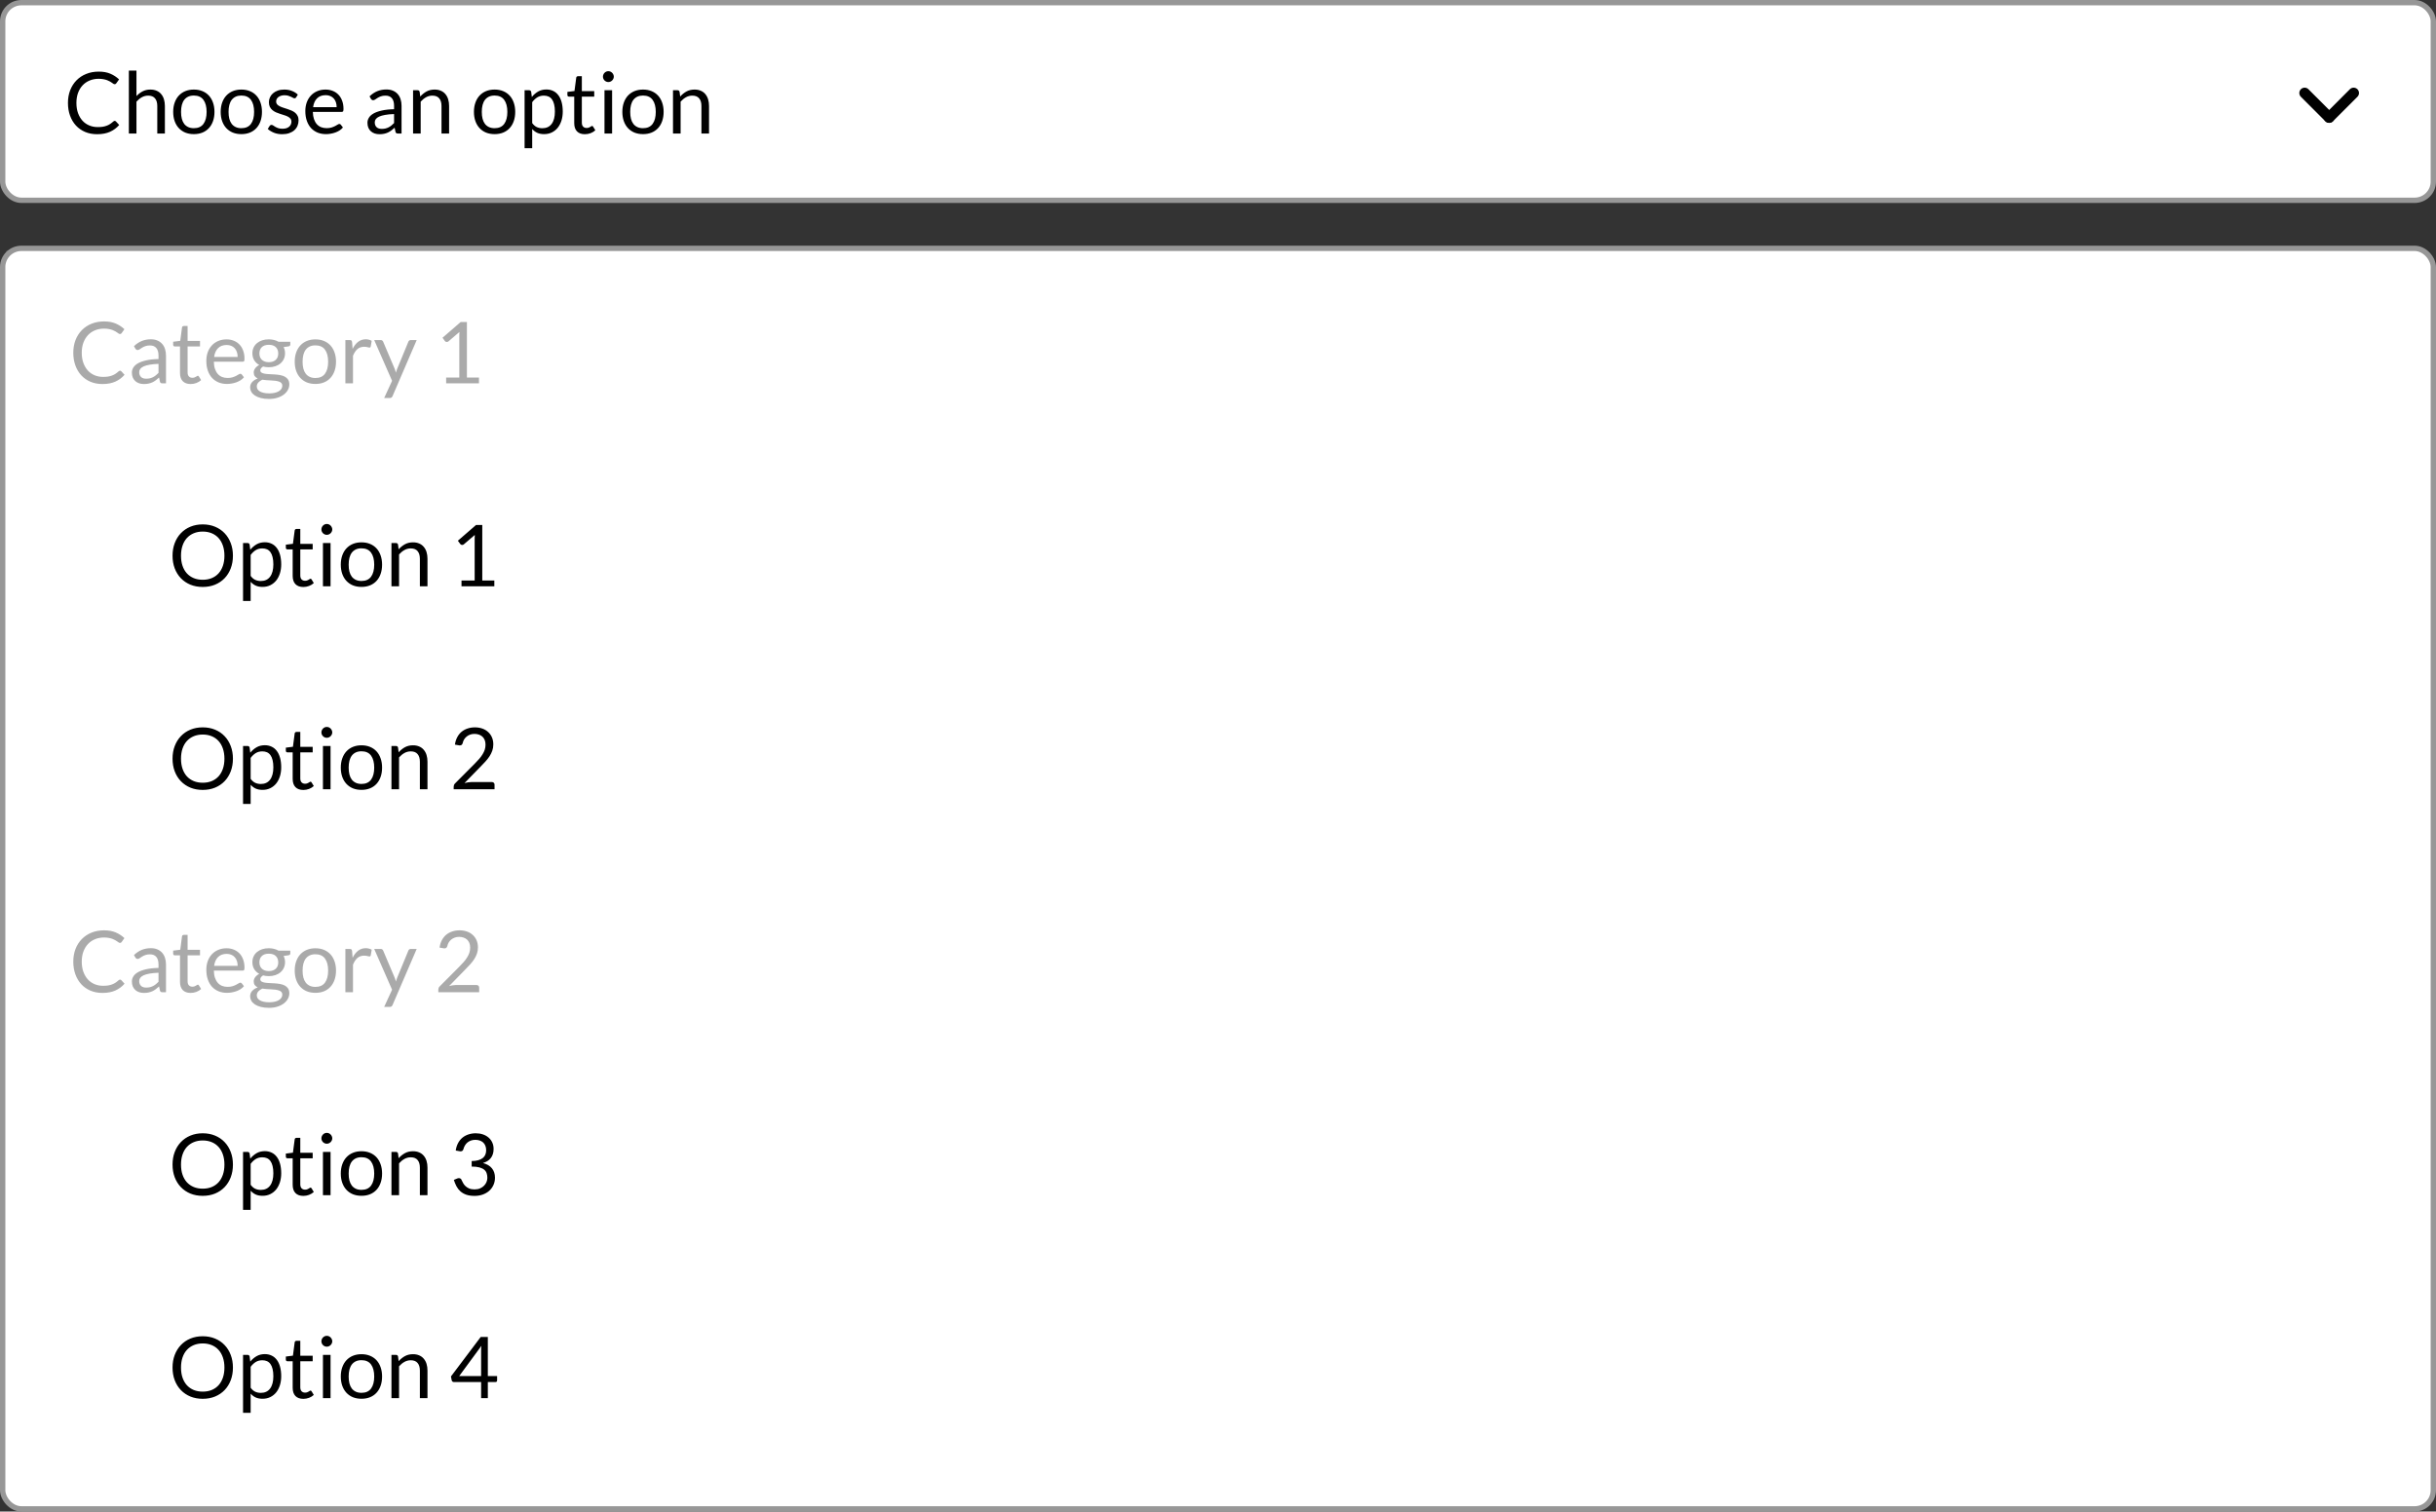 <svg width="456" height="283" viewBox="0 0 456 283" fill="none" xmlns="http://www.w3.org/2000/svg">
<rect x="0" y="0" width="456" height="283" fill="#333333" stroke="none"/>
<path d="M9.352 57H7.987V52.436H2.583V57H1.218V46.969H2.583V51.442H7.987V46.969H9.352V57ZM14.411 49.797C14.836 49.797 15.228 49.869 15.587 50.014C15.946 50.154 16.257 50.359 16.518 50.63C16.779 50.896 16.982 51.227 17.127 51.624C17.276 52.016 17.351 52.464 17.351 52.968C17.351 53.164 17.33 53.295 17.288 53.36C17.246 53.425 17.167 53.458 17.05 53.458H12.332C12.341 53.906 12.402 54.296 12.514 54.627C12.626 54.958 12.78 55.236 12.976 55.46C13.172 55.679 13.405 55.845 13.676 55.957C13.947 56.064 14.25 56.118 14.586 56.118C14.899 56.118 15.167 56.083 15.391 56.013C15.62 55.938 15.816 55.859 15.979 55.775C16.142 55.691 16.278 55.614 16.385 55.544C16.497 55.469 16.593 55.432 16.672 55.432C16.775 55.432 16.854 55.472 16.91 55.551L17.26 56.006C17.106 56.193 16.922 56.356 16.707 56.496C16.492 56.631 16.261 56.743 16.014 56.832C15.771 56.921 15.519 56.986 15.258 57.028C14.997 57.075 14.738 57.098 14.481 57.098C13.991 57.098 13.538 57.016 13.123 56.853C12.712 56.685 12.355 56.442 12.052 56.125C11.753 55.803 11.52 55.406 11.352 54.935C11.184 54.464 11.1 53.922 11.1 53.311C11.1 52.816 11.175 52.354 11.324 51.925C11.478 51.496 11.697 51.125 11.982 50.812C12.267 50.495 12.614 50.247 13.025 50.07C13.436 49.888 13.898 49.797 14.411 49.797ZM14.439 50.714C13.837 50.714 13.363 50.889 13.018 51.239C12.673 51.584 12.458 52.065 12.374 52.681H16.231C16.231 52.392 16.191 52.128 16.112 51.89C16.033 51.647 15.916 51.44 15.762 51.267C15.608 51.09 15.419 50.954 15.195 50.861C14.976 50.763 14.724 50.714 14.439 50.714ZM20.332 46.689V57H19.086V46.689H20.332ZM22.528 59.401V49.909H23.27C23.447 49.909 23.559 49.995 23.606 50.168L23.711 51.008C24.014 50.639 24.36 50.343 24.747 50.119C25.139 49.895 25.589 49.783 26.098 49.783C26.504 49.783 26.872 49.862 27.204 50.021C27.535 50.175 27.817 50.406 28.051 50.714C28.284 51.017 28.464 51.395 28.59 51.848C28.716 52.301 28.779 52.821 28.779 53.409C28.779 53.932 28.709 54.419 28.569 54.872C28.429 55.32 28.228 55.71 27.967 56.041C27.706 56.368 27.384 56.627 27.001 56.818C26.623 57.005 26.196 57.098 25.72 57.098C25.281 57.098 24.905 57.026 24.593 56.881C24.285 56.736 24.012 56.531 23.774 56.265V59.401H22.528ZM25.685 50.791C25.279 50.791 24.922 50.884 24.614 51.071C24.311 51.258 24.03 51.521 23.774 51.862V55.292C24.003 55.6 24.252 55.817 24.523 55.943C24.798 56.069 25.104 56.132 25.44 56.132C26.098 56.132 26.604 55.896 26.959 55.425C27.314 54.954 27.491 54.282 27.491 53.409C27.491 52.947 27.449 52.55 27.365 52.219C27.285 51.888 27.169 51.617 27.015 51.407C26.861 51.192 26.672 51.036 26.448 50.938C26.224 50.84 25.97 50.791 25.685 50.791ZM33.059 49.797C33.484 49.797 33.876 49.869 34.236 50.014C34.595 50.154 34.905 50.359 35.166 50.63C35.428 50.896 35.631 51.227 35.776 51.624C35.925 52.016 35.999 52.464 35.999 52.968C35.999 53.164 35.978 53.295 35.937 53.36C35.895 53.425 35.815 53.458 35.699 53.458H30.98C30.99 53.906 31.05 54.296 31.163 54.627C31.274 54.958 31.428 55.236 31.625 55.46C31.82 55.679 32.054 55.845 32.325 55.957C32.595 56.064 32.898 56.118 33.234 56.118C33.547 56.118 33.816 56.083 34.039 56.013C34.268 55.938 34.464 55.859 34.627 55.775C34.791 55.691 34.926 55.614 35.033 55.544C35.145 55.469 35.241 55.432 35.321 55.432C35.423 55.432 35.502 55.472 35.559 55.551L35.908 56.006C35.755 56.193 35.57 56.356 35.355 56.496C35.141 56.631 34.91 56.743 34.663 56.832C34.42 56.921 34.168 56.986 33.907 57.028C33.645 57.075 33.386 57.098 33.13 57.098C32.639 57.098 32.187 57.016 31.771 56.853C31.361 56.685 31.004 56.442 30.701 56.125C30.402 55.803 30.169 55.406 30 54.935C29.832 54.464 29.748 53.922 29.748 53.311C29.748 52.816 29.823 52.354 29.973 51.925C30.127 51.496 30.346 51.125 30.631 50.812C30.915 50.495 31.263 50.247 31.674 50.07C32.084 49.888 32.546 49.797 33.059 49.797ZM33.087 50.714C32.486 50.714 32.012 50.889 31.666 51.239C31.321 51.584 31.107 52.065 31.023 52.681H34.88C34.88 52.392 34.84 52.128 34.761 51.89C34.681 51.647 34.565 51.44 34.41 51.267C34.257 51.09 34.068 50.954 33.843 50.861C33.624 50.763 33.372 50.714 33.087 50.714ZM37.594 57V49.909H38.308C38.444 49.909 38.537 49.935 38.588 49.986C38.64 50.037 38.675 50.126 38.693 50.252L38.777 51.358C39.02 50.863 39.319 50.478 39.673 50.203C40.033 49.923 40.453 49.783 40.933 49.783C41.129 49.783 41.307 49.806 41.465 49.853C41.624 49.895 41.771 49.956 41.906 50.035L41.745 50.966C41.713 51.083 41.64 51.141 41.528 51.141C41.463 51.141 41.363 51.12 41.227 51.078C41.092 51.031 40.903 51.008 40.66 51.008C40.226 51.008 39.862 51.134 39.568 51.386C39.279 51.638 39.036 52.004 38.84 52.485V57H37.594ZM48.097 57.112C47.537 57.112 47.105 56.956 46.802 56.643C46.503 56.33 46.354 55.88 46.354 55.292V50.952H45.5C45.425 50.952 45.362 50.931 45.311 50.889C45.259 50.842 45.234 50.772 45.234 50.679V50.182L46.396 50.035L46.683 47.844C46.692 47.774 46.722 47.718 46.774 47.676C46.825 47.629 46.89 47.606 46.97 47.606H47.6V50.049H49.63V50.952H47.6V55.208C47.6 55.507 47.672 55.728 47.817 55.873C47.961 56.018 48.148 56.09 48.377 56.09C48.507 56.09 48.619 56.074 48.713 56.041C48.811 56.004 48.895 55.964 48.965 55.922C49.035 55.88 49.093 55.843 49.14 55.81C49.191 55.773 49.235 55.754 49.273 55.754C49.338 55.754 49.396 55.794 49.448 55.873L49.812 56.468C49.597 56.669 49.338 56.827 49.035 56.944C48.731 57.056 48.419 57.112 48.097 57.112ZM53.977 49.797C54.402 49.797 54.794 49.869 55.153 50.014C55.513 50.154 55.823 50.359 56.084 50.63C56.346 50.896 56.549 51.227 56.693 51.624C56.843 52.016 56.917 52.464 56.917 52.968C56.917 53.164 56.896 53.295 56.854 53.36C56.812 53.425 56.733 53.458 56.616 53.458H51.898C51.908 53.906 51.968 54.296 52.08 54.627C52.192 54.958 52.346 55.236 52.542 55.46C52.738 55.679 52.972 55.845 53.242 55.957C53.513 56.064 53.816 56.118 54.152 56.118C54.465 56.118 54.733 56.083 54.957 56.013C55.186 55.938 55.382 55.859 55.545 55.775C55.709 55.691 55.844 55.614 55.951 55.544C56.063 55.469 56.159 55.432 56.238 55.432C56.341 55.432 56.42 55.472 56.476 55.551L56.826 56.006C56.672 56.193 56.488 56.356 56.273 56.496C56.059 56.631 55.828 56.743 55.58 56.832C55.338 56.921 55.086 56.986 54.824 57.028C54.563 57.075 54.304 57.098 54.047 57.098C53.557 57.098 53.105 57.016 52.689 56.853C52.279 56.685 51.922 56.442 51.618 56.125C51.32 55.803 51.086 55.406 50.918 54.935C50.75 54.464 50.666 53.922 50.666 53.311C50.666 52.816 50.741 52.354 50.89 51.925C51.044 51.496 51.264 51.125 51.548 50.812C51.833 50.495 52.181 50.247 52.591 50.07C53.002 49.888 53.464 49.797 53.977 49.797ZM54.005 50.714C53.403 50.714 52.93 50.889 52.584 51.239C52.239 51.584 52.024 52.065 51.94 52.681H55.797C55.797 52.392 55.758 52.128 55.678 51.89C55.599 51.647 55.482 51.44 55.328 51.267C55.174 51.09 54.985 50.954 54.761 50.861C54.542 50.763 54.29 50.714 54.005 50.714ZM59.747 53.367L57.36 49.909H58.557C58.66 49.909 58.735 49.925 58.781 49.958C58.828 49.991 58.87 50.037 58.907 50.098L60.643 52.758C60.685 52.627 60.746 52.497 60.825 52.366L62.351 50.126C62.398 50.061 62.445 50.009 62.491 49.972C62.538 49.93 62.596 49.909 62.666 49.909H63.814L61.427 53.297L63.912 57H62.715C62.613 57 62.531 56.974 62.47 56.923C62.414 56.867 62.368 56.806 62.33 56.741L60.545 53.962C60.513 54.097 60.464 54.219 60.398 54.326L58.746 56.741C58.7 56.806 58.648 56.867 58.592 56.923C58.541 56.974 58.469 57 58.375 57H57.262L59.747 53.367ZM67.292 57.112C66.732 57.112 66.3 56.956 65.997 56.643C65.698 56.33 65.549 55.88 65.549 55.292V50.952H64.695C64.62 50.952 64.557 50.931 64.506 50.889C64.455 50.842 64.429 50.772 64.429 50.679V50.182L65.591 50.035L65.878 47.844C65.887 47.774 65.918 47.718 65.969 47.676C66.02 47.629 66.086 47.606 66.165 47.606H66.795V50.049H68.825V50.952H66.795V55.208C66.795 55.507 66.867 55.728 67.012 55.873C67.157 56.018 67.343 56.09 67.572 56.09C67.703 56.09 67.815 56.074 67.908 56.041C68.006 56.004 68.09 55.964 68.16 55.922C68.23 55.88 68.288 55.843 68.335 55.81C68.386 55.773 68.431 55.754 68.468 55.754C68.533 55.754 68.592 55.794 68.643 55.873L69.007 56.468C68.792 56.669 68.533 56.827 68.23 56.944C67.927 57.056 67.614 57.112 67.292 57.112Z" fill="#6A6A6A"/>
<rect x="0.5" y="0.5" width="455" height="37" rx="3.5" fill="white" stroke="#979797"/>
<path d="M21.472 22.632C21.557 22.632 21.635 22.667 21.704 22.736L22.312 23.4C21.843 23.944 21.272 24.368 20.6 24.672C19.933 24.976 19.128 25.128 18.184 25.128C17.357 25.128 16.608 24.987 15.936 24.704C15.264 24.416 14.691 24.016 14.216 23.504C13.741 22.987 13.373 22.368 13.112 21.648C12.851 20.928 12.72 20.136 12.72 19.272C12.72 18.408 12.859 17.616 13.136 16.896C13.419 16.176 13.813 15.557 14.32 15.04C14.827 14.523 15.432 14.123 16.136 13.84C16.845 13.552 17.627 13.408 18.48 13.408C19.323 13.408 20.048 13.539 20.656 13.8C21.269 14.061 21.813 14.416 22.288 14.864L21.784 15.576C21.747 15.629 21.704 15.675 21.656 15.712C21.608 15.744 21.539 15.76 21.448 15.76C21.379 15.76 21.304 15.736 21.224 15.688C21.149 15.635 21.059 15.571 20.952 15.496C20.845 15.421 20.72 15.341 20.576 15.256C20.432 15.171 20.261 15.091 20.064 15.016C19.867 14.941 19.637 14.88 19.376 14.832C19.115 14.779 18.813 14.752 18.472 14.752C17.859 14.752 17.296 14.859 16.784 15.072C16.277 15.28 15.84 15.579 15.472 15.968C15.104 16.357 14.816 16.832 14.608 17.392C14.405 17.952 14.304 18.579 14.304 19.272C14.304 19.987 14.405 20.624 14.608 21.184C14.816 21.744 15.096 22.219 15.448 22.608C15.805 22.992 16.227 23.285 16.712 23.488C17.197 23.691 17.72 23.792 18.28 23.792C18.621 23.792 18.928 23.773 19.2 23.736C19.472 23.693 19.723 23.629 19.952 23.544C20.187 23.459 20.403 23.352 20.6 23.224C20.803 23.091 21.005 22.933 21.208 22.752C21.299 22.672 21.387 22.632 21.472 22.632ZM24.121 25V13.216H25.545V17.984C25.892 17.616 26.276 17.323 26.697 17.104C27.119 16.88 27.604 16.768 28.153 16.768C28.596 16.768 28.985 16.843 29.321 16.992C29.663 17.136 29.945 17.344 30.169 17.616C30.398 17.883 30.572 18.205 30.689 18.584C30.806 18.963 30.865 19.381 30.865 19.84V25H29.441V19.84C29.441 19.227 29.3 18.752 29.017 18.416C28.74 18.075 28.313 17.904 27.737 17.904C27.316 17.904 26.921 18.005 26.553 18.208C26.191 18.411 25.855 18.685 25.545 19.032V25H24.121ZM36.292 16.768C36.884 16.768 37.417 16.867 37.892 17.064C38.372 17.261 38.777 17.541 39.108 17.904C39.444 18.267 39.7 18.707 39.876 19.224C40.057 19.736 40.148 20.309 40.148 20.944C40.148 21.584 40.057 22.16 39.876 22.672C39.7 23.184 39.444 23.621 39.108 23.984C38.777 24.347 38.372 24.627 37.892 24.824C37.417 25.016 36.884 25.112 36.292 25.112C35.7 25.112 35.164 25.016 34.684 24.824C34.209 24.627 33.804 24.347 33.468 23.984C33.132 23.621 32.873 23.184 32.692 22.672C32.51 22.16 32.42 21.584 32.42 20.944C32.42 20.309 32.51 19.736 32.692 19.224C32.873 18.707 33.132 18.267 33.468 17.904C33.804 17.541 34.209 17.261 34.684 17.064C35.164 16.867 35.7 16.768 36.292 16.768ZM36.292 24C37.092 24 37.689 23.733 38.084 23.2C38.478 22.661 38.676 21.912 38.676 20.952C38.676 19.987 38.478 19.235 38.084 18.696C37.689 18.157 37.092 17.888 36.292 17.888C35.886 17.888 35.534 17.957 35.236 18.096C34.937 18.235 34.686 18.435 34.484 18.696C34.286 18.957 34.137 19.28 34.036 19.664C33.94 20.043 33.892 20.472 33.892 20.952C33.892 21.432 33.94 21.861 34.036 22.24C34.137 22.619 34.286 22.939 34.484 23.2C34.686 23.456 34.937 23.653 35.236 23.792C35.534 23.931 35.886 24 36.292 24ZM45.182 16.768C45.774 16.768 46.308 16.867 46.782 17.064C47.262 17.261 47.668 17.541 47.998 17.904C48.334 18.267 48.59 18.707 48.766 19.224C48.948 19.736 49.038 20.309 49.038 20.944C49.038 21.584 48.948 22.16 48.766 22.672C48.59 23.184 48.334 23.621 47.998 23.984C47.668 24.347 47.262 24.627 46.782 24.824C46.308 25.016 45.774 25.112 45.182 25.112C44.59 25.112 44.054 25.016 43.574 24.824C43.1 24.627 42.694 24.347 42.358 23.984C42.022 23.621 41.764 23.184 41.582 22.672C41.401 22.16 41.31 21.584 41.31 20.944C41.31 20.309 41.401 19.736 41.582 19.224C41.764 18.707 42.022 18.267 42.358 17.904C42.694 17.541 43.1 17.261 43.574 17.064C44.054 16.867 44.59 16.768 45.182 16.768ZM45.182 24C45.982 24 46.58 23.733 46.974 23.2C47.369 22.661 47.566 21.912 47.566 20.952C47.566 19.987 47.369 19.235 46.974 18.696C46.58 18.157 45.982 17.888 45.182 17.888C44.777 17.888 44.425 17.957 44.126 18.096C43.828 18.235 43.577 18.435 43.374 18.696C43.177 18.957 43.028 19.28 42.926 19.664C42.83 20.043 42.782 20.472 42.782 20.952C42.782 21.432 42.83 21.861 42.926 22.24C43.028 22.619 43.177 22.939 43.374 23.2C43.577 23.456 43.828 23.653 44.126 23.792C44.425 23.931 44.777 24 45.182 24ZM55.433 18.232C55.369 18.349 55.27 18.408 55.137 18.408C55.057 18.408 54.966 18.379 54.865 18.32C54.764 18.261 54.638 18.197 54.489 18.128C54.345 18.053 54.172 17.987 53.969 17.928C53.766 17.864 53.526 17.832 53.249 17.832C53.009 17.832 52.793 17.864 52.601 17.928C52.409 17.987 52.244 18.069 52.105 18.176C51.972 18.283 51.868 18.408 51.793 18.552C51.724 18.691 51.689 18.843 51.689 19.008C51.689 19.216 51.748 19.389 51.865 19.528C51.988 19.667 52.148 19.787 52.345 19.888C52.542 19.989 52.766 20.08 53.017 20.16C53.268 20.235 53.524 20.317 53.785 20.408C54.052 20.493 54.31 20.589 54.561 20.696C54.812 20.803 55.036 20.936 55.233 21.096C55.43 21.256 55.588 21.453 55.705 21.688C55.828 21.917 55.889 22.195 55.889 22.52C55.889 22.893 55.822 23.24 55.689 23.56C55.556 23.875 55.358 24.149 55.097 24.384C54.836 24.613 54.516 24.795 54.137 24.928C53.758 25.061 53.321 25.128 52.825 25.128C52.26 25.128 51.748 25.037 51.289 24.856C50.83 24.669 50.441 24.432 50.121 24.144L50.457 23.6C50.5 23.531 50.55 23.477 50.609 23.44C50.668 23.403 50.745 23.384 50.841 23.384C50.937 23.384 51.038 23.421 51.145 23.496C51.252 23.571 51.38 23.653 51.529 23.744C51.684 23.835 51.868 23.917 52.081 23.992C52.3 24.067 52.572 24.104 52.897 24.104C53.174 24.104 53.417 24.069 53.625 24C53.833 23.925 54.006 23.827 54.145 23.704C54.284 23.581 54.385 23.44 54.449 23.28C54.518 23.12 54.553 22.949 54.553 22.768C54.553 22.544 54.492 22.36 54.369 22.216C54.252 22.067 54.094 21.941 53.897 21.84C53.7 21.733 53.473 21.643 53.217 21.568C52.966 21.488 52.708 21.405 52.441 21.32C52.18 21.235 51.921 21.139 51.665 21.032C51.414 20.92 51.19 20.781 50.993 20.616C50.796 20.451 50.636 20.248 50.513 20.008C50.396 19.763 50.337 19.467 50.337 19.12C50.337 18.811 50.401 18.515 50.529 18.232C50.657 17.944 50.844 17.693 51.089 17.48C51.334 17.261 51.636 17.088 51.993 16.96C52.35 16.832 52.758 16.768 53.217 16.768C53.75 16.768 54.228 16.853 54.649 17.024C55.076 17.189 55.444 17.419 55.753 17.712L55.433 18.232ZM60.938 16.768C61.424 16.768 61.872 16.851 62.282 17.016C62.693 17.176 63.048 17.411 63.346 17.72C63.645 18.024 63.877 18.403 64.043 18.856C64.213 19.304 64.299 19.816 64.299 20.392C64.299 20.616 64.275 20.765 64.227 20.84C64.178 20.915 64.088 20.952 63.955 20.952H58.562C58.573 21.464 58.642 21.909 58.77 22.288C58.898 22.667 59.075 22.984 59.298 23.24C59.523 23.491 59.789 23.68 60.099 23.808C60.408 23.931 60.755 23.992 61.139 23.992C61.496 23.992 61.803 23.952 62.059 23.872C62.32 23.787 62.544 23.696 62.73 23.6C62.917 23.504 63.072 23.416 63.194 23.336C63.322 23.251 63.432 23.208 63.523 23.208C63.64 23.208 63.73 23.253 63.794 23.344L64.195 23.864C64.019 24.077 63.808 24.264 63.562 24.424C63.317 24.579 63.053 24.707 62.77 24.808C62.493 24.909 62.205 24.984 61.907 25.032C61.608 25.085 61.312 25.112 61.019 25.112C60.459 25.112 59.941 25.019 59.467 24.832C58.997 24.64 58.589 24.363 58.242 24C57.901 23.632 57.635 23.179 57.443 22.64C57.251 22.101 57.154 21.483 57.154 20.784C57.154 20.219 57.24 19.691 57.41 19.2C57.587 18.709 57.837 18.285 58.163 17.928C58.488 17.565 58.885 17.283 59.355 17.08C59.824 16.872 60.352 16.768 60.938 16.768ZM60.971 17.816C60.282 17.816 59.741 18.016 59.346 18.416C58.952 18.811 58.706 19.36 58.611 20.064H63.019C63.019 19.733 62.973 19.432 62.883 19.16C62.792 18.883 62.658 18.645 62.483 18.448C62.306 18.245 62.09 18.091 61.834 17.984C61.584 17.872 61.296 17.816 60.971 17.816ZM75.167 25H74.535C74.396 25 74.284 24.979 74.199 24.936C74.114 24.893 74.058 24.803 74.031 24.664L73.871 23.912C73.657 24.104 73.45 24.277 73.247 24.432C73.044 24.581 72.831 24.709 72.607 24.816C72.383 24.917 72.143 24.995 71.887 25.048C71.636 25.101 71.356 25.128 71.047 25.128C70.732 25.128 70.436 25.085 70.159 25C69.887 24.909 69.65 24.776 69.447 24.6C69.244 24.424 69.082 24.203 68.959 23.936C68.841 23.664 68.783 23.344 68.783 22.976C68.783 22.656 68.871 22.349 69.047 22.056C69.223 21.757 69.505 21.493 69.895 21.264C70.29 21.035 70.804 20.848 71.439 20.704C72.073 20.555 72.85 20.469 73.767 20.448V19.816C73.767 19.187 73.631 18.712 73.359 18.392C73.092 18.067 72.695 17.904 72.167 17.904C71.82 17.904 71.527 17.949 71.287 18.04C71.052 18.125 70.847 18.224 70.671 18.336C70.5 18.443 70.351 18.541 70.223 18.632C70.1 18.717 69.978 18.76 69.855 18.76C69.759 18.76 69.674 18.736 69.599 18.688C69.529 18.635 69.474 18.571 69.431 18.496L69.175 18.04C69.623 17.608 70.106 17.285 70.623 17.072C71.14 16.859 71.713 16.752 72.343 16.752C72.796 16.752 73.199 16.827 73.551 16.976C73.903 17.125 74.199 17.333 74.439 17.6C74.679 17.867 74.86 18.189 74.983 18.568C75.106 18.947 75.167 19.363 75.167 19.816V25ZM71.471 24.128C71.722 24.128 71.951 24.104 72.159 24.056C72.367 24.003 72.561 23.931 72.743 23.84C72.93 23.744 73.106 23.629 73.271 23.496C73.442 23.363 73.607 23.211 73.767 23.04V21.352C73.111 21.373 72.553 21.427 72.095 21.512C71.636 21.592 71.263 21.699 70.975 21.832C70.687 21.965 70.476 22.123 70.343 22.304C70.215 22.485 70.151 22.688 70.151 22.912C70.151 23.125 70.186 23.309 70.255 23.464C70.324 23.619 70.418 23.747 70.535 23.848C70.652 23.944 70.791 24.016 70.951 24.064C71.111 24.107 71.284 24.128 71.471 24.128ZM77.324 25V16.896H78.172C78.375 16.896 78.503 16.995 78.556 17.192L78.668 18.072C79.02 17.683 79.412 17.368 79.844 17.128C80.282 16.888 80.786 16.768 81.356 16.768C81.799 16.768 82.188 16.843 82.524 16.992C82.866 17.136 83.148 17.344 83.372 17.616C83.602 17.883 83.775 18.205 83.892 18.584C84.01 18.963 84.068 19.381 84.068 19.84V25H82.644V19.84C82.644 19.227 82.503 18.752 82.22 18.416C81.943 18.075 81.516 17.904 80.94 17.904C80.519 17.904 80.124 18.005 79.756 18.208C79.394 18.411 79.058 18.685 78.748 19.032V25H77.324ZM92.589 16.768C93.181 16.768 93.714 16.867 94.189 17.064C94.669 17.261 95.074 17.541 95.405 17.904C95.741 18.267 95.997 18.707 96.173 19.224C96.354 19.736 96.445 20.309 96.445 20.944C96.445 21.584 96.354 22.16 96.173 22.672C95.997 23.184 95.741 23.621 95.405 23.984C95.074 24.347 94.669 24.627 94.189 24.824C93.714 25.016 93.181 25.112 92.589 25.112C91.997 25.112 91.461 25.016 90.981 24.824C90.506 24.627 90.101 24.347 89.765 23.984C89.429 23.621 89.17 23.184 88.989 22.672C88.807 22.16 88.717 21.584 88.717 20.944C88.717 20.309 88.807 19.736 88.989 19.224C89.17 18.707 89.429 18.267 89.765 17.904C90.101 17.541 90.506 17.261 90.981 17.064C91.461 16.867 91.997 16.768 92.589 16.768ZM92.589 24C93.389 24 93.986 23.733 94.381 23.2C94.775 22.661 94.973 21.912 94.973 20.952C94.973 19.987 94.775 19.235 94.381 18.696C93.986 18.157 93.389 17.888 92.589 17.888C92.183 17.888 91.831 17.957 91.533 18.096C91.234 18.235 90.983 18.435 90.781 18.696C90.583 18.957 90.434 19.28 90.333 19.664C90.237 20.043 90.189 20.472 90.189 20.952C90.189 21.432 90.237 21.861 90.333 22.24C90.434 22.619 90.583 22.939 90.781 23.2C90.983 23.456 91.234 23.653 91.533 23.792C91.831 23.931 92.183 24 92.589 24ZM98.199 27.744V16.896H99.047C99.25 16.896 99.378 16.995 99.431 17.192L99.551 18.152C99.898 17.731 100.293 17.392 100.735 17.136C101.183 16.88 101.698 16.752 102.279 16.752C102.743 16.752 103.165 16.843 103.543 17.024C103.922 17.2 104.245 17.464 104.511 17.816C104.778 18.163 104.983 18.595 105.127 19.112C105.271 19.629 105.343 20.224 105.343 20.896C105.343 21.493 105.263 22.051 105.103 22.568C104.943 23.08 104.714 23.525 104.415 23.904C104.117 24.277 103.749 24.573 103.311 24.792C102.879 25.005 102.391 25.112 101.847 25.112C101.346 25.112 100.917 25.029 100.559 24.864C100.207 24.699 99.895 24.464 99.623 24.16V27.744H98.199ZM101.807 17.904C101.343 17.904 100.935 18.011 100.583 18.224C100.237 18.437 99.917 18.739 99.623 19.128V23.048C99.885 23.4 100.17 23.648 100.479 23.792C100.794 23.936 101.143 24.008 101.527 24.008C102.279 24.008 102.858 23.739 103.263 23.2C103.669 22.661 103.871 21.893 103.871 20.896C103.871 20.368 103.823 19.915 103.727 19.536C103.637 19.157 103.503 18.848 103.327 18.608C103.151 18.363 102.935 18.184 102.679 18.072C102.423 17.96 102.133 17.904 101.807 17.904ZM109.483 25.128C108.843 25.128 108.35 24.949 108.003 24.592C107.662 24.235 107.491 23.72 107.491 23.048V18.088H106.515C106.43 18.088 106.358 18.064 106.299 18.016C106.241 17.963 106.211 17.883 106.211 17.776V17.208L107.539 17.04L107.867 14.536C107.878 14.456 107.913 14.392 107.971 14.344C108.03 14.291 108.105 14.264 108.195 14.264H108.915V17.056H111.235V18.088H108.915V22.952C108.915 23.293 108.998 23.547 109.163 23.712C109.329 23.877 109.542 23.96 109.803 23.96C109.953 23.96 110.081 23.941 110.187 23.904C110.299 23.861 110.395 23.816 110.475 23.768C110.555 23.72 110.622 23.677 110.675 23.64C110.734 23.597 110.785 23.576 110.827 23.576C110.902 23.576 110.969 23.621 111.027 23.712L111.443 24.392C111.198 24.621 110.902 24.803 110.555 24.936C110.209 25.064 109.851 25.128 109.483 25.128ZM114.58 16.896V25H113.156V16.896H114.58ZM114.9 14.352C114.9 14.491 114.871 14.621 114.812 14.744C114.759 14.861 114.684 14.968 114.588 15.064C114.497 15.155 114.391 15.227 114.268 15.28C114.145 15.333 114.015 15.36 113.876 15.36C113.737 15.36 113.607 15.333 113.484 15.28C113.367 15.227 113.26 15.155 113.164 15.064C113.073 14.968 113.001 14.861 112.948 14.744C112.895 14.621 112.868 14.491 112.868 14.352C112.868 14.213 112.895 14.083 112.948 13.96C113.001 13.832 113.073 13.723 113.164 13.632C113.26 13.536 113.367 13.461 113.484 13.408C113.607 13.355 113.737 13.328 113.876 13.328C114.015 13.328 114.145 13.355 114.268 13.408C114.391 13.461 114.497 13.536 114.588 13.632C114.684 13.723 114.759 13.832 114.812 13.96C114.871 14.083 114.9 14.213 114.9 14.352ZM120.37 16.768C120.962 16.768 121.495 16.867 121.97 17.064C122.45 17.261 122.855 17.541 123.186 17.904C123.522 18.267 123.778 18.707 123.954 19.224C124.135 19.736 124.226 20.309 124.226 20.944C124.226 21.584 124.135 22.16 123.954 22.672C123.778 23.184 123.522 23.621 123.186 23.984C122.855 24.347 122.45 24.627 121.97 24.824C121.495 25.016 120.962 25.112 120.37 25.112C119.778 25.112 119.242 25.016 118.762 24.824C118.287 24.627 117.882 24.347 117.546 23.984C117.21 23.621 116.951 23.184 116.77 22.672C116.589 22.16 116.498 21.584 116.498 20.944C116.498 20.309 116.589 19.736 116.77 19.224C116.951 18.707 117.21 18.267 117.546 17.904C117.882 17.541 118.287 17.261 118.762 17.064C119.242 16.867 119.778 16.768 120.37 16.768ZM120.37 24C121.17 24 121.767 23.733 122.162 23.2C122.557 22.661 122.754 21.912 122.754 20.952C122.754 19.987 122.557 19.235 122.162 18.696C121.767 18.157 121.17 17.888 120.37 17.888C119.965 17.888 119.613 17.957 119.314 18.096C119.015 18.235 118.765 18.435 118.562 18.696C118.365 18.957 118.215 19.28 118.114 19.664C118.018 20.043 117.97 20.472 117.97 20.952C117.97 21.432 118.018 21.861 118.114 22.24C118.215 22.619 118.365 22.939 118.562 23.2C118.765 23.456 119.015 23.653 119.314 23.792C119.613 23.931 119.965 24 120.37 24ZM125.981 25V16.896H126.829C127.031 16.896 127.159 16.995 127.213 17.192L127.325 18.072C127.677 17.683 128.069 17.368 128.501 17.128C128.938 16.888 129.442 16.768 130.013 16.768C130.455 16.768 130.845 16.843 131.181 16.992C131.522 17.136 131.805 17.344 132.029 17.616C132.258 17.883 132.431 18.205 132.549 18.584C132.666 18.963 132.725 19.381 132.725 19.84V25H131.301V19.84C131.301 19.227 131.159 18.752 130.877 18.416C130.599 18.075 130.173 17.904 129.597 17.904C129.175 17.904 128.781 18.005 128.413 18.208C128.05 18.411 127.714 18.685 127.405 19.032V25H125.981Z" fill="black"/>
<path fill-rule="evenodd" clip-rule="evenodd" d="M430.707 16.707C431.098 16.317 431.731 16.317 432.121 16.707L436.707 21.293C437.098 21.683 437.098 22.317 436.707 22.707C436.317 23.098 435.684 23.098 435.293 22.707L430.707 18.121C430.317 17.731 430.317 17.098 430.707 16.707Z" fill="black"/>
<path fill-rule="evenodd" clip-rule="evenodd" d="M441.293 16.707C440.902 16.317 440.269 16.317 439.879 16.707L435.293 21.293C434.902 21.683 434.902 22.317 435.293 22.707C435.683 23.098 436.316 23.098 436.707 22.707L441.293 18.121C441.683 17.731 441.683 17.098 441.293 16.707Z" fill="black"/>
<rect x="0.5" y="46.5" width="455" height="236" rx="3.5" fill="white" stroke="#979797"/>
<path d="M22.472 69.404C22.557 69.404 22.635 69.439 22.704 69.508L23.312 70.172C22.843 70.716 22.272 71.14 21.6 71.444C20.933 71.748 20.128 71.9 19.184 71.9C18.357 71.9 17.608 71.759 16.936 71.476C16.264 71.188 15.691 70.788 15.216 70.276C14.741 69.759 14.373 69.14 14.112 68.42C13.851 67.7 13.72 66.908 13.72 66.044C13.72 65.18 13.859 64.388 14.136 63.668C14.419 62.948 14.813 62.329 15.32 61.812C15.827 61.295 16.432 60.895 17.136 60.612C17.845 60.324 18.627 60.18 19.48 60.18C20.323 60.18 21.048 60.311 21.656 60.572C22.269 60.833 22.813 61.188 23.288 61.636L22.784 62.348C22.747 62.401 22.704 62.447 22.656 62.484C22.608 62.516 22.539 62.532 22.448 62.532C22.379 62.532 22.304 62.508 22.224 62.46C22.149 62.407 22.059 62.343 21.952 62.268C21.845 62.193 21.72 62.113 21.576 62.028C21.432 61.943 21.261 61.863 21.064 61.788C20.867 61.713 20.637 61.652 20.376 61.604C20.115 61.551 19.813 61.524 19.472 61.524C18.859 61.524 18.296 61.631 17.784 61.844C17.277 62.052 16.84 62.351 16.472 62.74C16.104 63.129 15.816 63.604 15.608 64.164C15.405 64.724 15.304 65.351 15.304 66.044C15.304 66.759 15.405 67.396 15.608 67.956C15.816 68.516 16.096 68.991 16.448 69.38C16.805 69.764 17.227 70.057 17.712 70.26C18.197 70.463 18.72 70.564 19.28 70.564C19.621 70.564 19.928 70.545 20.2 70.508C20.472 70.465 20.723 70.401 20.952 70.316C21.187 70.231 21.403 70.124 21.6 69.996C21.803 69.863 22.005 69.705 22.208 69.524C22.299 69.444 22.387 69.404 22.472 69.404ZM31.073 71.772H30.441C30.302 71.772 30.191 71.751 30.105 71.708C30.02 71.665 29.964 71.575 29.937 71.436L29.777 70.684C29.564 70.876 29.356 71.049 29.153 71.204C28.951 71.353 28.737 71.481 28.513 71.588C28.289 71.689 28.049 71.767 27.793 71.82C27.543 71.873 27.262 71.9 26.953 71.9C26.639 71.9 26.343 71.857 26.065 71.772C25.793 71.681 25.556 71.548 25.353 71.372C25.151 71.196 24.988 70.975 24.865 70.708C24.748 70.436 24.689 70.116 24.689 69.748C24.689 69.428 24.777 69.121 24.953 68.828C25.129 68.529 25.412 68.265 25.801 68.036C26.196 67.807 26.71 67.62 27.345 67.476C27.98 67.327 28.756 67.241 29.673 67.22V66.588C29.673 65.959 29.537 65.484 29.265 65.164C28.998 64.839 28.601 64.676 28.073 64.676C27.727 64.676 27.433 64.721 27.193 64.812C26.959 64.897 26.753 64.996 26.577 65.108C26.407 65.215 26.257 65.313 26.129 65.404C26.006 65.489 25.884 65.532 25.761 65.532C25.665 65.532 25.58 65.508 25.505 65.46C25.436 65.407 25.38 65.343 25.337 65.268L25.081 64.812C25.529 64.38 26.012 64.057 26.529 63.844C27.047 63.631 27.62 63.524 28.249 63.524C28.703 63.524 29.105 63.599 29.457 63.748C29.809 63.897 30.105 64.105 30.345 64.372C30.585 64.639 30.767 64.961 30.889 65.34C31.012 65.719 31.073 66.135 31.073 66.588V71.772ZM27.377 70.9C27.628 70.9 27.857 70.876 28.065 70.828C28.273 70.775 28.468 70.703 28.649 70.612C28.836 70.516 29.012 70.401 29.177 70.268C29.348 70.135 29.513 69.983 29.673 69.812V68.124C29.017 68.145 28.46 68.199 28.001 68.284C27.543 68.364 27.169 68.471 26.881 68.604C26.593 68.737 26.383 68.895 26.249 69.076C26.121 69.257 26.057 69.46 26.057 69.684C26.057 69.897 26.092 70.081 26.161 70.236C26.23 70.391 26.324 70.519 26.441 70.62C26.558 70.716 26.697 70.788 26.857 70.836C27.017 70.879 27.191 70.9 27.377 70.9ZM35.687 71.9C35.047 71.9 34.553 71.721 34.206 71.364C33.865 71.007 33.694 70.492 33.694 69.82V64.86H32.718C32.633 64.86 32.561 64.836 32.502 64.788C32.444 64.735 32.414 64.655 32.414 64.548V63.98L33.742 63.812L34.071 61.308C34.081 61.228 34.116 61.164 34.175 61.116C34.233 61.063 34.308 61.036 34.398 61.036H35.118V63.828H37.438V64.86H35.118V69.724C35.118 70.065 35.201 70.319 35.367 70.484C35.532 70.649 35.745 70.732 36.007 70.732C36.156 70.732 36.284 70.713 36.391 70.676C36.502 70.633 36.599 70.588 36.678 70.54C36.758 70.492 36.825 70.449 36.879 70.412C36.937 70.369 36.988 70.348 37.031 70.348C37.105 70.348 37.172 70.393 37.23 70.484L37.647 71.164C37.401 71.393 37.105 71.575 36.758 71.708C36.412 71.836 36.054 71.9 35.687 71.9ZM42.407 63.54C42.893 63.54 43.341 63.623 43.751 63.788C44.162 63.948 44.517 64.183 44.815 64.492C45.114 64.796 45.346 65.175 45.511 65.628C45.682 66.076 45.767 66.588 45.767 67.164C45.767 67.388 45.743 67.537 45.695 67.612C45.647 67.687 45.557 67.724 45.423 67.724H40.031C40.042 68.236 40.111 68.681 40.239 69.06C40.367 69.439 40.543 69.756 40.767 70.012C40.991 70.263 41.258 70.452 41.567 70.58C41.877 70.703 42.223 70.764 42.607 70.764C42.965 70.764 43.271 70.724 43.527 70.644C43.789 70.559 44.013 70.468 44.199 70.372C44.386 70.276 44.541 70.188 44.663 70.108C44.791 70.023 44.901 69.98 44.991 69.98C45.109 69.98 45.199 70.025 45.263 70.116L45.663 70.636C45.487 70.849 45.277 71.036 45.031 71.196C44.786 71.351 44.522 71.479 44.239 71.58C43.962 71.681 43.674 71.756 43.375 71.804C43.077 71.857 42.781 71.884 42.487 71.884C41.927 71.884 41.41 71.791 40.935 71.604C40.466 71.412 40.058 71.135 39.711 70.772C39.37 70.404 39.103 69.951 38.911 69.412C38.719 68.873 38.623 68.255 38.623 67.556C38.623 66.991 38.709 66.463 38.879 65.972C39.055 65.481 39.306 65.057 39.631 64.7C39.957 64.337 40.354 64.055 40.823 63.852C41.293 63.644 41.821 63.54 42.407 63.54ZM42.439 64.588C41.751 64.588 41.21 64.788 40.815 65.188C40.421 65.583 40.175 66.132 40.079 66.836H44.487C44.487 66.505 44.442 66.204 44.351 65.932C44.261 65.655 44.127 65.417 43.951 65.22C43.775 65.017 43.559 64.863 43.303 64.756C43.053 64.644 42.765 64.588 42.439 64.588ZM50.318 63.532C50.67 63.532 50.998 63.572 51.302 63.652C51.611 63.727 51.891 63.839 52.142 63.988H54.342V64.516C54.342 64.692 54.23 64.804 54.006 64.852L53.086 64.98C53.267 65.327 53.358 65.713 53.358 66.14C53.358 66.535 53.281 66.895 53.126 67.22C52.977 67.54 52.766 67.815 52.494 68.044C52.227 68.273 51.907 68.449 51.534 68.572C51.166 68.695 50.761 68.756 50.318 68.756C49.939 68.756 49.582 68.711 49.246 68.62C49.075 68.727 48.944 68.841 48.854 68.964C48.769 69.087 48.726 69.207 48.726 69.324C48.726 69.516 48.803 69.663 48.958 69.764C49.112 69.86 49.318 69.929 49.574 69.972C49.83 70.015 50.12 70.041 50.446 70.052C50.771 70.063 51.102 70.081 51.438 70.108C51.779 70.129 52.112 70.169 52.438 70.228C52.763 70.287 53.054 70.383 53.31 70.516C53.566 70.649 53.771 70.833 53.926 71.068C54.081 71.303 54.158 71.607 54.158 71.98C54.158 72.327 54.07 72.663 53.894 72.988C53.723 73.313 53.475 73.601 53.15 73.852C52.825 74.108 52.427 74.311 51.958 74.46C51.489 74.615 50.958 74.692 50.366 74.692C49.774 74.692 49.254 74.633 48.806 74.516C48.363 74.399 47.995 74.241 47.702 74.044C47.408 73.847 47.187 73.617 47.038 73.356C46.894 73.1 46.822 72.831 46.822 72.548C46.822 72.148 46.947 71.809 47.198 71.532C47.454 71.249 47.803 71.025 48.246 70.86C48.017 70.753 47.833 70.612 47.694 70.436C47.56 70.255 47.494 70.015 47.494 69.716C47.494 69.599 47.515 69.479 47.558 69.356C47.6 69.228 47.664 69.103 47.75 68.98C47.84 68.857 47.95 68.74 48.078 68.628C48.206 68.516 48.355 68.417 48.526 68.332C48.126 68.108 47.811 67.812 47.582 67.444C47.358 67.071 47.246 66.636 47.246 66.14C47.246 65.745 47.321 65.388 47.47 65.068C47.624 64.743 47.838 64.468 48.11 64.244C48.382 64.015 48.705 63.839 49.078 63.716C49.456 63.593 49.87 63.532 50.318 63.532ZM52.846 72.212C52.846 72.009 52.79 71.847 52.678 71.724C52.566 71.601 52.414 71.508 52.222 71.444C52.03 71.375 51.809 71.324 51.558 71.292C51.307 71.26 51.043 71.239 50.766 71.228C50.489 71.212 50.206 71.196 49.918 71.18C49.63 71.164 49.355 71.135 49.094 71.092C48.79 71.236 48.542 71.412 48.35 71.62C48.163 71.828 48.07 72.076 48.07 72.364C48.07 72.545 48.115 72.713 48.206 72.868C48.302 73.028 48.446 73.164 48.638 73.276C48.83 73.393 49.07 73.484 49.358 73.548C49.651 73.617 49.995 73.652 50.39 73.652C50.774 73.652 51.118 73.617 51.422 73.548C51.726 73.479 51.982 73.38 52.19 73.252C52.403 73.124 52.566 72.972 52.678 72.796C52.79 72.62 52.846 72.425 52.846 72.212ZM50.318 67.812C50.606 67.812 50.859 67.772 51.078 67.692C51.302 67.612 51.489 67.5 51.638 67.356C51.787 67.212 51.899 67.041 51.974 66.844C52.048 66.641 52.086 66.42 52.086 66.18C52.086 65.684 51.934 65.289 51.63 64.996C51.331 64.703 50.894 64.556 50.318 64.556C49.747 64.556 49.31 64.703 49.006 64.996C48.707 65.289 48.558 65.684 48.558 66.18C48.558 66.42 48.595 66.641 48.67 66.844C48.75 67.041 48.864 67.212 49.014 67.356C49.163 67.5 49.347 67.612 49.566 67.692C49.785 67.772 50.035 67.812 50.318 67.812ZM59.042 63.54C59.634 63.54 60.167 63.639 60.642 63.836C61.122 64.033 61.527 64.313 61.858 64.676C62.194 65.039 62.45 65.479 62.626 65.996C62.807 66.508 62.898 67.081 62.898 67.716C62.898 68.356 62.807 68.932 62.626 69.444C62.45 69.956 62.194 70.393 61.858 70.756C61.527 71.119 61.122 71.399 60.642 71.596C60.167 71.788 59.634 71.884 59.042 71.884C58.45 71.884 57.914 71.788 57.434 71.596C56.959 71.399 56.554 71.119 56.218 70.756C55.882 70.393 55.623 69.956 55.442 69.444C55.26 68.932 55.17 68.356 55.17 67.716C55.17 67.081 55.26 66.508 55.442 65.996C55.623 65.479 55.882 65.039 56.218 64.676C56.554 64.313 56.959 64.033 57.434 63.836C57.914 63.639 58.45 63.54 59.042 63.54ZM59.042 70.772C59.842 70.772 60.439 70.505 60.834 69.972C61.228 69.433 61.426 68.684 61.426 67.724C61.426 66.759 61.228 66.007 60.834 65.468C60.439 64.929 59.842 64.66 59.042 64.66C58.636 64.66 58.284 64.729 57.986 64.868C57.687 65.007 57.436 65.207 57.234 65.468C57.036 65.729 56.887 66.052 56.786 66.436C56.69 66.815 56.642 67.244 56.642 67.724C56.642 68.204 56.69 68.633 56.786 69.012C56.887 69.391 57.036 69.711 57.234 69.972C57.436 70.228 57.687 70.425 57.986 70.564C58.284 70.703 58.636 70.772 59.042 70.772ZM64.652 71.772V63.668H65.468C65.623 63.668 65.73 63.697 65.788 63.756C65.847 63.815 65.887 63.916 65.908 64.06L66.004 65.324C66.282 64.759 66.623 64.319 67.028 64.004C67.439 63.684 67.919 63.524 68.468 63.524C68.692 63.524 68.895 63.551 69.076 63.604C69.258 63.652 69.426 63.721 69.58 63.812L69.396 64.876C69.359 65.009 69.276 65.076 69.148 65.076C69.074 65.076 68.959 65.052 68.804 65.004C68.65 64.951 68.434 64.924 68.156 64.924C67.66 64.924 67.244 65.068 66.908 65.356C66.578 65.644 66.3 66.063 66.076 66.612V71.772H64.652ZM73.481 74.164C73.433 74.271 73.372 74.356 73.297 74.42C73.228 74.484 73.119 74.516 72.969 74.516H71.913L73.394 71.3L70.049 63.668H71.281C71.404 63.668 71.5 63.7 71.57 63.764C71.639 63.823 71.689 63.889 71.722 63.964L73.889 69.068C73.938 69.185 73.978 69.303 74.01 69.42C74.047 69.537 74.079 69.657 74.106 69.78C74.143 69.657 74.18 69.537 74.218 69.42C74.255 69.303 74.297 69.183 74.346 69.06L76.45 63.964C76.481 63.879 76.535 63.809 76.609 63.756C76.689 63.697 76.775 63.668 76.865 63.668H78.001L73.481 74.164ZM83.515 70.684H85.979V62.868C85.979 62.633 85.987 62.396 86.003 62.156L83.955 63.908C83.901 63.951 83.848 63.983 83.795 64.004C83.741 64.02 83.691 64.028 83.643 64.028C83.563 64.028 83.491 64.012 83.427 63.98C83.363 63.943 83.315 63.9 83.283 63.852L82.835 63.236L86.243 60.284H87.403V70.684H89.659V71.772H83.515V70.684ZM22.472 183.404C22.557 183.404 22.635 183.439 22.704 183.508L23.312 184.172C22.843 184.716 22.272 185.14 21.6 185.444C20.933 185.748 20.128 185.9 19.184 185.9C18.357 185.9 17.608 185.759 16.936 185.476C16.264 185.188 15.691 184.788 15.216 184.276C14.741 183.759 14.373 183.14 14.112 182.42C13.851 181.7 13.72 180.908 13.72 180.044C13.72 179.18 13.859 178.388 14.136 177.668C14.419 176.948 14.813 176.329 15.32 175.812C15.827 175.295 16.432 174.895 17.136 174.612C17.845 174.324 18.627 174.18 19.48 174.18C20.323 174.18 21.048 174.311 21.656 174.572C22.269 174.833 22.813 175.188 23.288 175.636L22.784 176.348C22.747 176.401 22.704 176.447 22.656 176.484C22.608 176.516 22.539 176.532 22.448 176.532C22.379 176.532 22.304 176.508 22.224 176.46C22.149 176.407 22.059 176.343 21.952 176.268C21.845 176.193 21.72 176.113 21.576 176.028C21.432 175.943 21.261 175.863 21.064 175.788C20.867 175.713 20.637 175.652 20.376 175.604C20.115 175.551 19.813 175.524 19.472 175.524C18.859 175.524 18.296 175.631 17.784 175.844C17.277 176.052 16.84 176.351 16.472 176.74C16.104 177.129 15.816 177.604 15.608 178.164C15.405 178.724 15.304 179.351 15.304 180.044C15.304 180.759 15.405 181.396 15.608 181.956C15.816 182.516 16.096 182.991 16.448 183.38C16.805 183.764 17.227 184.057 17.712 184.26C18.197 184.463 18.72 184.564 19.28 184.564C19.621 184.564 19.928 184.545 20.2 184.508C20.472 184.465 20.723 184.401 20.952 184.316C21.187 184.231 21.403 184.124 21.6 183.996C21.803 183.863 22.005 183.705 22.208 183.524C22.299 183.444 22.387 183.404 22.472 183.404ZM31.073 185.772H30.441C30.302 185.772 30.191 185.751 30.105 185.708C30.02 185.665 29.964 185.575 29.937 185.436L29.777 184.684C29.564 184.876 29.356 185.049 29.153 185.204C28.951 185.353 28.737 185.481 28.513 185.588C28.289 185.689 28.049 185.767 27.793 185.82C27.543 185.873 27.262 185.9 26.953 185.9C26.639 185.9 26.343 185.857 26.065 185.772C25.793 185.681 25.556 185.548 25.353 185.372C25.151 185.196 24.988 184.975 24.865 184.708C24.748 184.436 24.689 184.116 24.689 183.748C24.689 183.428 24.777 183.121 24.953 182.828C25.129 182.529 25.412 182.265 25.801 182.036C26.196 181.807 26.71 181.62 27.345 181.476C27.98 181.327 28.756 181.241 29.673 181.22V180.588C29.673 179.959 29.537 179.484 29.265 179.164C28.998 178.839 28.601 178.676 28.073 178.676C27.727 178.676 27.433 178.721 27.193 178.812C26.959 178.897 26.753 178.996 26.577 179.108C26.407 179.215 26.257 179.313 26.129 179.404C26.006 179.489 25.884 179.532 25.761 179.532C25.665 179.532 25.58 179.508 25.505 179.46C25.436 179.407 25.38 179.343 25.337 179.268L25.081 178.812C25.529 178.38 26.012 178.057 26.529 177.844C27.047 177.631 27.62 177.524 28.249 177.524C28.703 177.524 29.105 177.599 29.457 177.748C29.809 177.897 30.105 178.105 30.345 178.372C30.585 178.639 30.767 178.961 30.889 179.34C31.012 179.719 31.073 180.135 31.073 180.588V185.772ZM27.377 184.9C27.628 184.9 27.857 184.876 28.065 184.828C28.273 184.775 28.468 184.703 28.649 184.612C28.836 184.516 29.012 184.401 29.177 184.268C29.348 184.135 29.513 183.983 29.673 183.812V182.124C29.017 182.145 28.46 182.199 28.001 182.284C27.543 182.364 27.169 182.471 26.881 182.604C26.593 182.737 26.383 182.895 26.249 183.076C26.121 183.257 26.057 183.46 26.057 183.684C26.057 183.897 26.092 184.081 26.161 184.236C26.23 184.391 26.324 184.519 26.441 184.62C26.558 184.716 26.697 184.788 26.857 184.836C27.017 184.879 27.191 184.9 27.377 184.9ZM35.687 185.9C35.047 185.9 34.553 185.721 34.206 185.364C33.865 185.007 33.694 184.492 33.694 183.82V178.86H32.718C32.633 178.86 32.561 178.836 32.502 178.788C32.444 178.735 32.414 178.655 32.414 178.548V177.98L33.742 177.812L34.071 175.308C34.081 175.228 34.116 175.164 34.175 175.116C34.233 175.063 34.308 175.036 34.398 175.036H35.118V177.828H37.438V178.86H35.118V183.724C35.118 184.065 35.201 184.319 35.367 184.484C35.532 184.649 35.745 184.732 36.007 184.732C36.156 184.732 36.284 184.713 36.391 184.676C36.502 184.633 36.599 184.588 36.678 184.54C36.758 184.492 36.825 184.449 36.879 184.412C36.937 184.369 36.988 184.348 37.031 184.348C37.105 184.348 37.172 184.393 37.23 184.484L37.647 185.164C37.401 185.393 37.105 185.575 36.758 185.708C36.412 185.836 36.054 185.9 35.687 185.9ZM42.407 177.54C42.893 177.54 43.341 177.623 43.751 177.788C44.162 177.948 44.517 178.183 44.815 178.492C45.114 178.796 45.346 179.175 45.511 179.628C45.682 180.076 45.767 180.588 45.767 181.164C45.767 181.388 45.743 181.537 45.695 181.612C45.647 181.687 45.557 181.724 45.423 181.724H40.031C40.042 182.236 40.111 182.681 40.239 183.06C40.367 183.439 40.543 183.756 40.767 184.012C40.991 184.263 41.258 184.452 41.567 184.58C41.877 184.703 42.223 184.764 42.607 184.764C42.965 184.764 43.271 184.724 43.527 184.644C43.789 184.559 44.013 184.468 44.199 184.372C44.386 184.276 44.541 184.188 44.663 184.108C44.791 184.023 44.901 183.98 44.991 183.98C45.109 183.98 45.199 184.025 45.263 184.116L45.663 184.636C45.487 184.849 45.277 185.036 45.031 185.196C44.786 185.351 44.522 185.479 44.239 185.58C43.962 185.681 43.674 185.756 43.375 185.804C43.077 185.857 42.781 185.884 42.487 185.884C41.927 185.884 41.41 185.791 40.935 185.604C40.466 185.412 40.058 185.135 39.711 184.772C39.37 184.404 39.103 183.951 38.911 183.412C38.719 182.873 38.623 182.255 38.623 181.556C38.623 180.991 38.709 180.463 38.879 179.972C39.055 179.481 39.306 179.057 39.631 178.7C39.957 178.337 40.354 178.055 40.823 177.852C41.293 177.644 41.821 177.54 42.407 177.54ZM42.439 178.588C41.751 178.588 41.21 178.788 40.815 179.188C40.421 179.583 40.175 180.132 40.079 180.836H44.487C44.487 180.505 44.442 180.204 44.351 179.932C44.261 179.655 44.127 179.417 43.951 179.22C43.775 179.017 43.559 178.863 43.303 178.756C43.053 178.644 42.765 178.588 42.439 178.588ZM50.318 177.532C50.67 177.532 50.998 177.572 51.302 177.652C51.611 177.727 51.891 177.839 52.142 177.988H54.342V178.516C54.342 178.692 54.23 178.804 54.006 178.852L53.086 178.98C53.267 179.327 53.358 179.713 53.358 180.14C53.358 180.535 53.281 180.895 53.126 181.22C52.977 181.54 52.766 181.815 52.494 182.044C52.227 182.273 51.907 182.449 51.534 182.572C51.166 182.695 50.761 182.756 50.318 182.756C49.939 182.756 49.582 182.711 49.246 182.62C49.075 182.727 48.944 182.841 48.854 182.964C48.769 183.087 48.726 183.207 48.726 183.324C48.726 183.516 48.803 183.663 48.958 183.764C49.112 183.86 49.318 183.929 49.574 183.972C49.83 184.015 50.12 184.041 50.446 184.052C50.771 184.063 51.102 184.081 51.438 184.108C51.779 184.129 52.112 184.169 52.438 184.228C52.763 184.287 53.054 184.383 53.31 184.516C53.566 184.649 53.771 184.833 53.926 185.068C54.081 185.303 54.158 185.607 54.158 185.98C54.158 186.327 54.07 186.663 53.894 186.988C53.723 187.313 53.475 187.601 53.15 187.852C52.825 188.108 52.427 188.311 51.958 188.46C51.489 188.615 50.958 188.692 50.366 188.692C49.774 188.692 49.254 188.633 48.806 188.516C48.363 188.399 47.995 188.241 47.702 188.044C47.408 187.847 47.187 187.617 47.038 187.356C46.894 187.1 46.822 186.831 46.822 186.548C46.822 186.148 46.947 185.809 47.198 185.532C47.454 185.249 47.803 185.025 48.246 184.86C48.017 184.753 47.833 184.612 47.694 184.436C47.56 184.255 47.494 184.015 47.494 183.716C47.494 183.599 47.515 183.479 47.558 183.356C47.6 183.228 47.664 183.103 47.75 182.98C47.84 182.857 47.95 182.74 48.078 182.628C48.206 182.516 48.355 182.417 48.526 182.332C48.126 182.108 47.811 181.812 47.582 181.444C47.358 181.071 47.246 180.636 47.246 180.14C47.246 179.745 47.321 179.388 47.47 179.068C47.624 178.743 47.838 178.468 48.11 178.244C48.382 178.015 48.705 177.839 49.078 177.716C49.456 177.593 49.87 177.532 50.318 177.532ZM52.846 186.212C52.846 186.009 52.79 185.847 52.678 185.724C52.566 185.601 52.414 185.508 52.222 185.444C52.03 185.375 51.809 185.324 51.558 185.292C51.307 185.26 51.043 185.239 50.766 185.228C50.489 185.212 50.206 185.196 49.918 185.18C49.63 185.164 49.355 185.135 49.094 185.092C48.79 185.236 48.542 185.412 48.35 185.62C48.163 185.828 48.07 186.076 48.07 186.364C48.07 186.545 48.115 186.713 48.206 186.868C48.302 187.028 48.446 187.164 48.638 187.276C48.83 187.393 49.07 187.484 49.358 187.548C49.651 187.617 49.995 187.652 50.39 187.652C50.774 187.652 51.118 187.617 51.422 187.548C51.726 187.479 51.982 187.38 52.19 187.252C52.403 187.124 52.566 186.972 52.678 186.796C52.79 186.62 52.846 186.425 52.846 186.212ZM50.318 181.812C50.606 181.812 50.859 181.772 51.078 181.692C51.302 181.612 51.489 181.5 51.638 181.356C51.787 181.212 51.899 181.041 51.974 180.844C52.048 180.641 52.086 180.42 52.086 180.18C52.086 179.684 51.934 179.289 51.63 178.996C51.331 178.703 50.894 178.556 50.318 178.556C49.747 178.556 49.31 178.703 49.006 178.996C48.707 179.289 48.558 179.684 48.558 180.18C48.558 180.42 48.595 180.641 48.67 180.844C48.75 181.041 48.864 181.212 49.014 181.356C49.163 181.5 49.347 181.612 49.566 181.692C49.785 181.772 50.035 181.812 50.318 181.812ZM59.042 177.54C59.634 177.54 60.167 177.639 60.642 177.836C61.122 178.033 61.527 178.313 61.858 178.676C62.194 179.039 62.45 179.479 62.626 179.996C62.807 180.508 62.898 181.081 62.898 181.716C62.898 182.356 62.807 182.932 62.626 183.444C62.45 183.956 62.194 184.393 61.858 184.756C61.527 185.119 61.122 185.399 60.642 185.596C60.167 185.788 59.634 185.884 59.042 185.884C58.45 185.884 57.914 185.788 57.434 185.596C56.959 185.399 56.554 185.119 56.218 184.756C55.882 184.393 55.623 183.956 55.442 183.444C55.26 182.932 55.17 182.356 55.17 181.716C55.17 181.081 55.26 180.508 55.442 179.996C55.623 179.479 55.882 179.039 56.218 178.676C56.554 178.313 56.959 178.033 57.434 177.836C57.914 177.639 58.45 177.54 59.042 177.54ZM59.042 184.772C59.842 184.772 60.439 184.505 60.834 183.972C61.228 183.433 61.426 182.684 61.426 181.724C61.426 180.759 61.228 180.007 60.834 179.468C60.439 178.929 59.842 178.66 59.042 178.66C58.636 178.66 58.284 178.729 57.986 178.868C57.687 179.007 57.436 179.207 57.234 179.468C57.036 179.729 56.887 180.052 56.786 180.436C56.69 180.815 56.642 181.244 56.642 181.724C56.642 182.204 56.69 182.633 56.786 183.012C56.887 183.391 57.036 183.711 57.234 183.972C57.436 184.228 57.687 184.425 57.986 184.564C58.284 184.703 58.636 184.772 59.042 184.772ZM64.652 185.772V177.668H65.468C65.623 177.668 65.73 177.697 65.788 177.756C65.847 177.815 65.887 177.916 65.908 178.06L66.004 179.324C66.282 178.759 66.623 178.319 67.028 178.004C67.439 177.684 67.919 177.524 68.468 177.524C68.692 177.524 68.895 177.551 69.076 177.604C69.258 177.652 69.426 177.721 69.58 177.812L69.396 178.876C69.359 179.009 69.276 179.076 69.148 179.076C69.074 179.076 68.959 179.052 68.804 179.004C68.65 178.951 68.434 178.924 68.156 178.924C67.66 178.924 67.244 179.068 66.908 179.356C66.578 179.644 66.3 180.063 66.076 180.612V185.772H64.652ZM73.481 188.164C73.433 188.271 73.372 188.356 73.297 188.42C73.228 188.484 73.119 188.516 72.969 188.516H71.913L73.394 185.3L70.049 177.668H71.281C71.404 177.668 71.5 177.7 71.57 177.764C71.639 177.823 71.689 177.889 71.722 177.964L73.889 183.068C73.938 183.185 73.978 183.303 74.01 183.42C74.047 183.537 74.079 183.657 74.106 183.78C74.143 183.657 74.18 183.537 74.218 183.42C74.255 183.303 74.297 183.183 74.346 183.06L76.45 177.964C76.481 177.879 76.535 177.809 76.609 177.756C76.689 177.697 76.775 177.668 76.865 177.668H78.001L73.481 188.164ZM86.027 174.18C86.512 174.18 86.965 174.252 87.387 174.396C87.808 174.54 88.171 174.751 88.475 175.028C88.784 175.3 89.027 175.633 89.203 176.028C89.379 176.423 89.467 176.871 89.467 177.372C89.467 177.799 89.403 178.193 89.275 178.556C89.147 178.919 88.973 179.268 88.755 179.604C88.536 179.935 88.283 180.257 87.995 180.572C87.712 180.881 87.411 181.199 87.091 181.524L84.075 184.612C84.288 184.553 84.504 184.508 84.723 184.476C84.941 184.439 85.152 184.42 85.355 184.42H89.195C89.349 184.42 89.472 184.465 89.563 184.556C89.653 184.647 89.699 184.764 89.699 184.908V185.772H82.051V185.284C82.051 185.183 82.069 185.079 82.107 184.972C82.149 184.865 82.216 184.767 82.307 184.676L85.979 180.988C86.283 180.679 86.56 180.383 86.811 180.1C87.061 179.812 87.275 179.524 87.451 179.236C87.632 178.948 87.771 178.657 87.867 178.364C87.963 178.065 88.011 177.748 88.011 177.412C88.011 177.076 87.957 176.783 87.851 176.532C87.744 176.276 87.597 176.065 87.411 175.9C87.224 175.735 87.005 175.612 86.755 175.532C86.504 175.447 86.235 175.404 85.947 175.404C85.659 175.404 85.392 175.447 85.147 175.532C84.901 175.617 84.683 175.737 84.491 175.892C84.304 176.041 84.144 176.22 84.011 176.428C83.883 176.636 83.792 176.865 83.739 177.116C83.696 177.271 83.632 177.383 83.547 177.452C83.461 177.521 83.349 177.556 83.211 177.556C83.184 177.556 83.155 177.556 83.123 177.556C83.096 177.551 83.064 177.545 83.027 177.54L82.283 177.412C82.357 176.889 82.501 176.428 82.715 176.028C82.928 175.623 83.197 175.284 83.523 175.012C83.853 174.74 84.229 174.535 84.651 174.396C85.077 174.252 85.536 174.18 86.027 174.18Z" fill="#AAAAAA"/>
<path d="M43.602 104.044C43.602 104.903 43.467 105.692 43.194 106.412C42.922 107.127 42.538 107.743 42.042 108.26C41.547 108.777 40.949 109.18 40.251 109.468C39.557 109.751 38.789 109.892 37.947 109.892C37.104 109.892 36.336 109.751 35.642 109.468C34.949 109.18 34.355 108.777 33.858 108.26C33.362 107.743 32.978 107.127 32.706 106.412C32.434 105.692 32.298 104.903 32.298 104.044C32.298 103.185 32.434 102.399 32.706 101.684C32.978 100.964 33.362 100.345 33.858 99.828C34.355 99.305 34.949 98.9 35.642 98.612C36.336 98.324 37.104 98.18 37.947 98.18C38.789 98.18 39.557 98.324 40.251 98.612C40.949 98.9 41.547 99.305 42.042 99.828C42.538 100.345 42.922 100.964 43.194 101.684C43.467 102.399 43.602 103.185 43.602 104.044ZM42.011 104.044C42.011 103.34 41.914 102.708 41.722 102.148C41.531 101.588 41.258 101.116 40.907 100.732C40.554 100.343 40.128 100.044 39.627 99.836C39.125 99.628 38.565 99.524 37.947 99.524C37.333 99.524 36.776 99.628 36.275 99.836C35.773 100.044 35.344 100.343 34.986 100.732C34.635 101.116 34.362 101.588 34.17 102.148C33.978 102.708 33.883 103.34 33.883 104.044C33.883 104.748 33.978 105.38 34.17 105.94C34.362 106.495 34.635 106.967 34.986 107.356C35.344 107.74 35.773 108.036 36.275 108.244C36.776 108.447 37.333 108.548 37.947 108.548C38.565 108.548 39.125 108.447 39.627 108.244C40.128 108.036 40.554 107.74 40.907 107.356C41.258 106.967 41.531 106.495 41.722 105.94C41.914 105.38 42.011 104.748 42.011 104.044ZM45.496 112.516V101.668H46.344C46.547 101.668 46.675 101.767 46.728 101.964L46.848 102.924C47.195 102.503 47.59 102.164 48.032 101.908C48.48 101.652 48.995 101.524 49.576 101.524C50.04 101.524 50.462 101.615 50.84 101.796C51.219 101.972 51.541 102.236 51.808 102.588C52.075 102.935 52.28 103.367 52.424 103.884C52.568 104.401 52.64 104.996 52.64 105.668C52.64 106.265 52.56 106.823 52.4 107.34C52.24 107.852 52.011 108.297 51.712 108.676C51.413 109.049 51.045 109.345 50.608 109.564C50.176 109.777 49.688 109.884 49.144 109.884C48.643 109.884 48.214 109.801 47.856 109.636C47.504 109.471 47.192 109.236 46.92 108.932V112.516H45.496ZM49.104 102.676C48.64 102.676 48.232 102.783 47.88 102.996C47.533 103.209 47.214 103.511 46.92 103.9V107.82C47.181 108.172 47.467 108.42 47.776 108.564C48.091 108.708 48.44 108.78 48.824 108.78C49.576 108.78 50.155 108.511 50.56 107.972C50.965 107.433 51.168 106.665 51.168 105.668C51.168 105.14 51.12 104.687 51.024 104.308C50.934 103.929 50.8 103.62 50.624 103.38C50.448 103.135 50.232 102.956 49.976 102.844C49.72 102.732 49.429 102.676 49.104 102.676ZM56.78 109.9C56.14 109.9 55.647 109.721 55.3 109.364C54.959 109.007 54.788 108.492 54.788 107.82V102.86H53.812C53.727 102.86 53.655 102.836 53.596 102.788C53.538 102.735 53.508 102.655 53.508 102.548V101.98L54.836 101.812L55.164 99.308C55.175 99.228 55.21 99.164 55.268 99.116C55.327 99.063 55.402 99.036 55.492 99.036H56.212V101.828H58.532V102.86H56.212V107.724C56.212 108.065 56.295 108.319 56.46 108.484C56.626 108.649 56.839 108.732 57.1 108.732C57.25 108.732 57.378 108.713 57.484 108.676C57.596 108.633 57.692 108.588 57.772 108.54C57.852 108.492 57.919 108.449 57.972 108.412C58.031 108.369 58.082 108.348 58.124 108.348C58.199 108.348 58.266 108.393 58.324 108.484L58.74 109.164C58.495 109.393 58.199 109.575 57.852 109.708C57.506 109.836 57.148 109.9 56.78 109.9ZM61.877 101.668V109.772H60.453V101.668H61.877ZM62.197 99.124C62.197 99.263 62.168 99.393 62.109 99.516C62.056 99.633 61.981 99.74 61.885 99.836C61.794 99.927 61.688 99.999 61.565 100.052C61.442 100.105 61.312 100.132 61.173 100.132C61.034 100.132 60.904 100.105 60.781 100.052C60.664 99.999 60.557 99.927 60.461 99.836C60.37 99.74 60.298 99.633 60.245 99.516C60.192 99.393 60.165 99.263 60.165 99.124C60.165 98.985 60.192 98.855 60.245 98.732C60.298 98.604 60.37 98.495 60.461 98.404C60.557 98.308 60.664 98.233 60.781 98.18C60.904 98.127 61.034 98.1 61.173 98.1C61.312 98.1 61.442 98.127 61.565 98.18C61.688 98.233 61.794 98.308 61.885 98.404C61.981 98.495 62.056 98.604 62.109 98.732C62.168 98.855 62.197 98.985 62.197 99.124ZM67.667 101.54C68.259 101.54 68.792 101.639 69.267 101.836C69.747 102.033 70.152 102.313 70.483 102.676C70.819 103.039 71.075 103.479 71.251 103.996C71.432 104.508 71.523 105.081 71.523 105.716C71.523 106.356 71.432 106.932 71.251 107.444C71.075 107.956 70.819 108.393 70.483 108.756C70.152 109.119 69.747 109.399 69.267 109.596C68.792 109.788 68.259 109.884 67.667 109.884C67.075 109.884 66.539 109.788 66.059 109.596C65.584 109.399 65.179 109.119 64.843 108.756C64.507 108.393 64.248 107.956 64.067 107.444C63.885 106.932 63.795 106.356 63.795 105.716C63.795 105.081 63.885 104.508 64.067 103.996C64.248 103.479 64.507 103.039 64.843 102.676C65.179 102.313 65.584 102.033 66.059 101.836C66.539 101.639 67.075 101.54 67.667 101.54ZM67.667 108.772C68.467 108.772 69.064 108.505 69.459 107.972C69.853 107.433 70.051 106.684 70.051 105.724C70.051 104.759 69.853 104.007 69.459 103.468C69.064 102.929 68.467 102.66 67.667 102.66C67.261 102.66 66.909 102.729 66.611 102.868C66.312 103.007 66.061 103.207 65.859 103.468C65.661 103.729 65.512 104.052 65.411 104.436C65.315 104.815 65.267 105.244 65.267 105.724C65.267 106.204 65.315 106.633 65.411 107.012C65.512 107.391 65.661 107.711 65.859 107.972C66.061 108.228 66.312 108.425 66.611 108.564C66.909 108.703 67.261 108.772 67.667 108.772ZM73.277 109.772V101.668H74.125C74.328 101.668 74.456 101.767 74.509 101.964L74.621 102.844C74.973 102.455 75.365 102.14 75.797 101.9C76.235 101.66 76.739 101.54 77.309 101.54C77.752 101.54 78.141 101.615 78.477 101.764C78.819 101.908 79.101 102.116 79.325 102.388C79.555 102.655 79.728 102.977 79.845 103.356C79.963 103.735 80.021 104.153 80.021 104.612V109.772H78.597V104.612C78.597 103.999 78.456 103.524 78.173 103.188C77.896 102.847 77.469 102.676 76.893 102.676C76.472 102.676 76.077 102.777 75.709 102.98C75.347 103.183 75.011 103.457 74.701 103.804V109.772H73.277ZM86.39 108.684H88.854V100.868C88.854 100.633 88.862 100.396 88.878 100.156L86.83 101.908C86.776 101.951 86.723 101.983 86.67 102.004C86.616 102.02 86.566 102.028 86.518 102.028C86.438 102.028 86.366 102.012 86.302 101.98C86.238 101.943 86.19 101.9 86.158 101.852L85.71 101.236L89.118 98.284H90.278V108.684H92.534V109.772H86.39V108.684ZM43.602 142.044C43.602 142.903 43.467 143.692 43.194 144.412C42.922 145.127 42.538 145.743 42.042 146.26C41.547 146.777 40.949 147.18 40.251 147.468C39.557 147.751 38.789 147.892 37.947 147.892C37.104 147.892 36.336 147.751 35.642 147.468C34.949 147.18 34.355 146.777 33.858 146.26C33.362 145.743 32.978 145.127 32.706 144.412C32.434 143.692 32.298 142.903 32.298 142.044C32.298 141.185 32.434 140.399 32.706 139.684C32.978 138.964 33.362 138.345 33.858 137.828C34.355 137.305 34.949 136.9 35.642 136.612C36.336 136.324 37.104 136.18 37.947 136.18C38.789 136.18 39.557 136.324 40.251 136.612C40.949 136.9 41.547 137.305 42.042 137.828C42.538 138.345 42.922 138.964 43.194 139.684C43.467 140.399 43.602 141.185 43.602 142.044ZM42.011 142.044C42.011 141.34 41.914 140.708 41.722 140.148C41.531 139.588 41.258 139.116 40.907 138.732C40.554 138.343 40.128 138.044 39.627 137.836C39.125 137.628 38.565 137.524 37.947 137.524C37.333 137.524 36.776 137.628 36.275 137.836C35.773 138.044 35.344 138.343 34.986 138.732C34.635 139.116 34.362 139.588 34.17 140.148C33.978 140.708 33.883 141.34 33.883 142.044C33.883 142.748 33.978 143.38 34.17 143.94C34.362 144.495 34.635 144.967 34.986 145.356C35.344 145.74 35.773 146.036 36.275 146.244C36.776 146.447 37.333 146.548 37.947 146.548C38.565 146.548 39.125 146.447 39.627 146.244C40.128 146.036 40.554 145.74 40.907 145.356C41.258 144.967 41.531 144.495 41.722 143.94C41.914 143.38 42.011 142.748 42.011 142.044ZM45.496 150.516V139.668H46.344C46.547 139.668 46.675 139.767 46.728 139.964L46.848 140.924C47.195 140.503 47.59 140.164 48.032 139.908C48.48 139.652 48.995 139.524 49.576 139.524C50.04 139.524 50.462 139.615 50.84 139.796C51.219 139.972 51.541 140.236 51.808 140.588C52.075 140.935 52.28 141.367 52.424 141.884C52.568 142.401 52.64 142.996 52.64 143.668C52.64 144.265 52.56 144.823 52.4 145.34C52.24 145.852 52.011 146.297 51.712 146.676C51.413 147.049 51.045 147.345 50.608 147.564C50.176 147.777 49.688 147.884 49.144 147.884C48.643 147.884 48.214 147.801 47.856 147.636C47.504 147.471 47.192 147.236 46.92 146.932V150.516H45.496ZM49.104 140.676C48.64 140.676 48.232 140.783 47.88 140.996C47.533 141.209 47.214 141.511 46.92 141.9V145.82C47.181 146.172 47.467 146.42 47.776 146.564C48.091 146.708 48.44 146.78 48.824 146.78C49.576 146.78 50.155 146.511 50.56 145.972C50.965 145.433 51.168 144.665 51.168 143.668C51.168 143.14 51.12 142.687 51.024 142.308C50.934 141.929 50.8 141.62 50.624 141.38C50.448 141.135 50.232 140.956 49.976 140.844C49.72 140.732 49.429 140.676 49.104 140.676ZM56.78 147.9C56.14 147.9 55.647 147.721 55.3 147.364C54.959 147.007 54.788 146.492 54.788 145.82V140.86H53.812C53.727 140.86 53.655 140.836 53.596 140.788C53.538 140.735 53.508 140.655 53.508 140.548V139.98L54.836 139.812L55.164 137.308C55.175 137.228 55.21 137.164 55.268 137.116C55.327 137.063 55.402 137.036 55.492 137.036H56.212V139.828H58.532V140.86H56.212V145.724C56.212 146.065 56.295 146.319 56.46 146.484C56.626 146.649 56.839 146.732 57.1 146.732C57.25 146.732 57.378 146.713 57.484 146.676C57.596 146.633 57.692 146.588 57.772 146.54C57.852 146.492 57.919 146.449 57.972 146.412C58.031 146.369 58.082 146.348 58.124 146.348C58.199 146.348 58.266 146.393 58.324 146.484L58.74 147.164C58.495 147.393 58.199 147.575 57.852 147.708C57.506 147.836 57.148 147.9 56.78 147.9ZM61.877 139.668V147.772H60.453V139.668H61.877ZM62.197 137.124C62.197 137.263 62.168 137.393 62.109 137.516C62.056 137.633 61.981 137.74 61.885 137.836C61.794 137.927 61.688 137.999 61.565 138.052C61.442 138.105 61.312 138.132 61.173 138.132C61.034 138.132 60.904 138.105 60.781 138.052C60.664 137.999 60.557 137.927 60.461 137.836C60.37 137.74 60.298 137.633 60.245 137.516C60.192 137.393 60.165 137.263 60.165 137.124C60.165 136.985 60.192 136.855 60.245 136.732C60.298 136.604 60.37 136.495 60.461 136.404C60.557 136.308 60.664 136.233 60.781 136.18C60.904 136.127 61.034 136.1 61.173 136.1C61.312 136.1 61.442 136.127 61.565 136.18C61.688 136.233 61.794 136.308 61.885 136.404C61.981 136.495 62.056 136.604 62.109 136.732C62.168 136.855 62.197 136.985 62.197 137.124ZM67.667 139.54C68.259 139.54 68.792 139.639 69.267 139.836C69.747 140.033 70.152 140.313 70.483 140.676C70.819 141.039 71.075 141.479 71.251 141.996C71.432 142.508 71.523 143.081 71.523 143.716C71.523 144.356 71.432 144.932 71.251 145.444C71.075 145.956 70.819 146.393 70.483 146.756C70.152 147.119 69.747 147.399 69.267 147.596C68.792 147.788 68.259 147.884 67.667 147.884C67.075 147.884 66.539 147.788 66.059 147.596C65.584 147.399 65.179 147.119 64.843 146.756C64.507 146.393 64.248 145.956 64.067 145.444C63.885 144.932 63.795 144.356 63.795 143.716C63.795 143.081 63.885 142.508 64.067 141.996C64.248 141.479 64.507 141.039 64.843 140.676C65.179 140.313 65.584 140.033 66.059 139.836C66.539 139.639 67.075 139.54 67.667 139.54ZM67.667 146.772C68.467 146.772 69.064 146.505 69.459 145.972C69.853 145.433 70.051 144.684 70.051 143.724C70.051 142.759 69.853 142.007 69.459 141.468C69.064 140.929 68.467 140.66 67.667 140.66C67.261 140.66 66.909 140.729 66.611 140.868C66.312 141.007 66.061 141.207 65.859 141.468C65.661 141.729 65.512 142.052 65.411 142.436C65.315 142.815 65.267 143.244 65.267 143.724C65.267 144.204 65.315 144.633 65.411 145.012C65.512 145.391 65.661 145.711 65.859 145.972C66.061 146.228 66.312 146.425 66.611 146.564C66.909 146.703 67.261 146.772 67.667 146.772ZM73.277 147.772V139.668H74.125C74.328 139.668 74.456 139.767 74.509 139.964L74.621 140.844C74.973 140.455 75.365 140.14 75.797 139.9C76.235 139.66 76.739 139.54 77.309 139.54C77.752 139.54 78.141 139.615 78.477 139.764C78.819 139.908 79.101 140.116 79.325 140.388C79.555 140.655 79.728 140.977 79.845 141.356C79.963 141.735 80.021 142.153 80.021 142.612V147.772H78.597V142.612C78.597 141.999 78.456 141.524 78.173 141.188C77.896 140.847 77.469 140.676 76.893 140.676C76.472 140.676 76.077 140.777 75.709 140.98C75.347 141.183 75.011 141.457 74.701 141.804V147.772H73.277ZM88.902 136.18C89.387 136.18 89.84 136.252 90.262 136.396C90.683 136.54 91.046 136.751 91.35 137.028C91.659 137.3 91.902 137.633 92.078 138.028C92.254 138.423 92.342 138.871 92.342 139.372C92.342 139.799 92.278 140.193 92.15 140.556C92.022 140.919 91.848 141.268 91.63 141.604C91.411 141.935 91.158 142.257 90.87 142.572C90.587 142.881 90.286 143.199 89.966 143.524L86.95 146.612C87.163 146.553 87.379 146.508 87.598 146.476C87.816 146.439 88.027 146.42 88.23 146.42H92.07C92.224 146.42 92.347 146.465 92.438 146.556C92.528 146.647 92.574 146.764 92.574 146.908V147.772H84.926V147.284C84.926 147.183 84.944 147.079 84.982 146.972C85.024 146.865 85.091 146.767 85.182 146.676L88.854 142.988C89.158 142.679 89.435 142.383 89.686 142.1C89.936 141.812 90.15 141.524 90.326 141.236C90.507 140.948 90.646 140.657 90.742 140.364C90.838 140.065 90.886 139.748 90.886 139.412C90.886 139.076 90.832 138.783 90.726 138.532C90.619 138.276 90.472 138.065 90.286 137.9C90.099 137.735 89.88 137.612 89.63 137.532C89.379 137.447 89.11 137.404 88.822 137.404C88.534 137.404 88.267 137.447 88.022 137.532C87.776 137.617 87.558 137.737 87.366 137.892C87.179 138.041 87.019 138.22 86.886 138.428C86.758 138.636 86.667 138.865 86.614 139.116C86.571 139.271 86.507 139.383 86.422 139.452C86.336 139.521 86.224 139.556 86.086 139.556C86.059 139.556 86.03 139.556 85.998 139.556C85.971 139.551 85.939 139.545 85.902 139.54L85.158 139.412C85.232 138.889 85.376 138.428 85.59 138.028C85.803 137.623 86.072 137.284 86.398 137.012C86.728 136.74 87.104 136.535 87.526 136.396C87.952 136.252 88.411 136.18 88.902 136.18ZM43.602 218.044C43.602 218.903 43.467 219.692 43.194 220.412C42.922 221.127 42.538 221.743 42.042 222.26C41.547 222.777 40.949 223.18 40.251 223.468C39.557 223.751 38.789 223.892 37.947 223.892C37.104 223.892 36.336 223.751 35.642 223.468C34.949 223.18 34.355 222.777 33.858 222.26C33.362 221.743 32.978 221.127 32.706 220.412C32.434 219.692 32.298 218.903 32.298 218.044C32.298 217.185 32.434 216.399 32.706 215.684C32.978 214.964 33.362 214.345 33.858 213.828C34.355 213.305 34.949 212.9 35.642 212.612C36.336 212.324 37.104 212.18 37.947 212.18C38.789 212.18 39.557 212.324 40.251 212.612C40.949 212.9 41.547 213.305 42.042 213.828C42.538 214.345 42.922 214.964 43.194 215.684C43.467 216.399 43.602 217.185 43.602 218.044ZM42.011 218.044C42.011 217.34 41.914 216.708 41.722 216.148C41.531 215.588 41.258 215.116 40.907 214.732C40.554 214.343 40.128 214.044 39.627 213.836C39.125 213.628 38.565 213.524 37.947 213.524C37.333 213.524 36.776 213.628 36.275 213.836C35.773 214.044 35.344 214.343 34.986 214.732C34.635 215.116 34.362 215.588 34.17 216.148C33.978 216.708 33.883 217.34 33.883 218.044C33.883 218.748 33.978 219.38 34.17 219.94C34.362 220.495 34.635 220.967 34.986 221.356C35.344 221.74 35.773 222.036 36.275 222.244C36.776 222.447 37.333 222.548 37.947 222.548C38.565 222.548 39.125 222.447 39.627 222.244C40.128 222.036 40.554 221.74 40.907 221.356C41.258 220.967 41.531 220.495 41.722 219.94C41.914 219.38 42.011 218.748 42.011 218.044ZM45.496 226.516V215.668H46.344C46.547 215.668 46.675 215.767 46.728 215.964L46.848 216.924C47.195 216.503 47.59 216.164 48.032 215.908C48.48 215.652 48.995 215.524 49.576 215.524C50.04 215.524 50.462 215.615 50.84 215.796C51.219 215.972 51.541 216.236 51.808 216.588C52.075 216.935 52.28 217.367 52.424 217.884C52.568 218.401 52.64 218.996 52.64 219.668C52.64 220.265 52.56 220.823 52.4 221.34C52.24 221.852 52.011 222.297 51.712 222.676C51.413 223.049 51.045 223.345 50.608 223.564C50.176 223.777 49.688 223.884 49.144 223.884C48.643 223.884 48.214 223.801 47.856 223.636C47.504 223.471 47.192 223.236 46.92 222.932V226.516H45.496ZM49.104 216.676C48.64 216.676 48.232 216.783 47.88 216.996C47.533 217.209 47.214 217.511 46.92 217.9V221.82C47.181 222.172 47.467 222.42 47.776 222.564C48.091 222.708 48.44 222.78 48.824 222.78C49.576 222.78 50.155 222.511 50.56 221.972C50.965 221.433 51.168 220.665 51.168 219.668C51.168 219.14 51.12 218.687 51.024 218.308C50.934 217.929 50.8 217.62 50.624 217.38C50.448 217.135 50.232 216.956 49.976 216.844C49.72 216.732 49.429 216.676 49.104 216.676ZM56.78 223.9C56.14 223.9 55.647 223.721 55.3 223.364C54.959 223.007 54.788 222.492 54.788 221.82V216.86H53.812C53.727 216.86 53.655 216.836 53.596 216.788C53.538 216.735 53.508 216.655 53.508 216.548V215.98L54.836 215.812L55.164 213.308C55.175 213.228 55.21 213.164 55.268 213.116C55.327 213.063 55.402 213.036 55.492 213.036H56.212V215.828H58.532V216.86H56.212V221.724C56.212 222.065 56.295 222.319 56.46 222.484C56.626 222.649 56.839 222.732 57.1 222.732C57.25 222.732 57.378 222.713 57.484 222.676C57.596 222.633 57.692 222.588 57.772 222.54C57.852 222.492 57.919 222.449 57.972 222.412C58.031 222.369 58.082 222.348 58.124 222.348C58.199 222.348 58.266 222.393 58.324 222.484L58.74 223.164C58.495 223.393 58.199 223.575 57.852 223.708C57.506 223.836 57.148 223.9 56.78 223.9ZM61.877 215.668V223.772H60.453V215.668H61.877ZM62.197 213.124C62.197 213.263 62.168 213.393 62.109 213.516C62.056 213.633 61.981 213.74 61.885 213.836C61.794 213.927 61.688 213.999 61.565 214.052C61.442 214.105 61.312 214.132 61.173 214.132C61.034 214.132 60.904 214.105 60.781 214.052C60.664 213.999 60.557 213.927 60.461 213.836C60.37 213.74 60.298 213.633 60.245 213.516C60.192 213.393 60.165 213.263 60.165 213.124C60.165 212.985 60.192 212.855 60.245 212.732C60.298 212.604 60.37 212.495 60.461 212.404C60.557 212.308 60.664 212.233 60.781 212.18C60.904 212.127 61.034 212.1 61.173 212.1C61.312 212.1 61.442 212.127 61.565 212.18C61.688 212.233 61.794 212.308 61.885 212.404C61.981 212.495 62.056 212.604 62.109 212.732C62.168 212.855 62.197 212.985 62.197 213.124ZM67.667 215.54C68.259 215.54 68.792 215.639 69.267 215.836C69.747 216.033 70.152 216.313 70.483 216.676C70.819 217.039 71.075 217.479 71.251 217.996C71.432 218.508 71.523 219.081 71.523 219.716C71.523 220.356 71.432 220.932 71.251 221.444C71.075 221.956 70.819 222.393 70.483 222.756C70.152 223.119 69.747 223.399 69.267 223.596C68.792 223.788 68.259 223.884 67.667 223.884C67.075 223.884 66.539 223.788 66.059 223.596C65.584 223.399 65.179 223.119 64.843 222.756C64.507 222.393 64.248 221.956 64.067 221.444C63.885 220.932 63.795 220.356 63.795 219.716C63.795 219.081 63.885 218.508 64.067 217.996C64.248 217.479 64.507 217.039 64.843 216.676C65.179 216.313 65.584 216.033 66.059 215.836C66.539 215.639 67.075 215.54 67.667 215.54ZM67.667 222.772C68.467 222.772 69.064 222.505 69.459 221.972C69.853 221.433 70.051 220.684 70.051 219.724C70.051 218.759 69.853 218.007 69.459 217.468C69.064 216.929 68.467 216.66 67.667 216.66C67.261 216.66 66.909 216.729 66.611 216.868C66.312 217.007 66.061 217.207 65.859 217.468C65.661 217.729 65.512 218.052 65.411 218.436C65.315 218.815 65.267 219.244 65.267 219.724C65.267 220.204 65.315 220.633 65.411 221.012C65.512 221.391 65.661 221.711 65.859 221.972C66.061 222.228 66.312 222.425 66.611 222.564C66.909 222.703 67.261 222.772 67.667 222.772ZM73.277 223.772V215.668H74.125C74.328 215.668 74.456 215.767 74.509 215.964L74.621 216.844C74.973 216.455 75.365 216.14 75.797 215.9C76.235 215.66 76.739 215.54 77.309 215.54C77.752 215.54 78.141 215.615 78.477 215.764C78.819 215.908 79.101 216.116 79.325 216.388C79.555 216.655 79.728 216.977 79.845 217.356C79.963 217.735 80.021 218.153 80.021 218.612V223.772H78.597V218.612C78.597 217.999 78.456 217.524 78.173 217.188C77.896 216.847 77.469 216.676 76.893 216.676C76.472 216.676 76.077 216.777 75.709 216.98C75.347 217.183 75.011 217.457 74.701 217.804V223.772H73.277ZM89.054 212.18C89.539 212.18 89.987 212.249 90.398 212.388C90.808 212.527 91.16 212.724 91.454 212.98C91.752 213.236 91.984 213.545 92.15 213.908C92.315 214.271 92.398 214.673 92.398 215.116C92.398 215.479 92.35 215.804 92.254 216.092C92.163 216.375 92.03 216.625 91.854 216.844C91.683 217.057 91.475 217.239 91.23 217.388C90.984 217.537 90.71 217.657 90.406 217.748C91.152 217.945 91.712 218.276 92.086 218.74C92.464 219.204 92.654 219.785 92.654 220.484C92.654 221.012 92.552 221.487 92.35 221.908C92.152 222.329 91.88 222.689 91.534 222.988C91.187 223.281 90.782 223.508 90.318 223.668C89.859 223.823 89.366 223.9 88.838 223.9C88.23 223.9 87.71 223.825 87.278 223.676C86.846 223.521 86.48 223.311 86.182 223.044C85.883 222.777 85.638 222.463 85.446 222.1C85.254 221.732 85.091 221.335 84.958 220.908L85.566 220.652C85.678 220.604 85.79 220.58 85.902 220.58C86.008 220.58 86.102 220.604 86.182 220.652C86.267 220.695 86.331 220.764 86.374 220.86C86.384 220.881 86.395 220.905 86.406 220.932C86.416 220.953 86.427 220.977 86.438 221.004C86.512 221.159 86.603 221.335 86.71 221.532C86.816 221.724 86.96 221.905 87.142 222.076C87.323 222.247 87.547 222.391 87.814 222.508C88.086 222.625 88.422 222.684 88.822 222.684C89.222 222.684 89.571 222.62 89.87 222.492C90.174 222.359 90.424 222.188 90.622 221.98C90.824 221.772 90.976 221.54 91.078 221.284C91.179 221.028 91.23 220.775 91.23 220.524C91.23 220.215 91.187 219.932 91.102 219.676C91.022 219.42 90.872 219.199 90.654 219.012C90.44 218.825 90.142 218.679 89.758 218.572C89.379 218.465 88.891 218.412 88.294 218.412V217.38C88.779 217.375 89.192 217.321 89.534 217.22C89.88 217.119 90.163 216.98 90.382 216.804C90.6 216.628 90.758 216.417 90.854 216.172C90.955 215.927 91.006 215.655 91.006 215.356C91.006 215.025 90.952 214.737 90.846 214.492C90.744 214.247 90.603 214.044 90.422 213.884C90.24 213.724 90.024 213.604 89.774 213.524C89.528 213.444 89.262 213.404 88.974 213.404C88.686 213.404 88.419 213.447 88.174 213.532C87.928 213.617 87.71 213.737 87.518 213.892C87.331 214.041 87.174 214.223 87.046 214.436C86.918 214.644 86.822 214.871 86.758 215.116C86.715 215.271 86.651 215.383 86.566 215.452C86.48 215.521 86.371 215.556 86.238 215.556C86.211 215.556 86.182 215.556 86.15 215.556C86.123 215.551 86.091 215.545 86.054 215.54L85.31 215.412C85.384 214.889 85.528 214.428 85.742 214.028C85.955 213.623 86.224 213.284 86.55 213.012C86.88 212.74 87.256 212.535 87.678 212.396C88.104 212.252 88.563 212.18 89.054 212.18ZM43.602 256.044C43.602 256.903 43.467 257.692 43.194 258.412C42.922 259.127 42.538 259.743 42.042 260.26C41.547 260.777 40.949 261.18 40.251 261.468C39.557 261.751 38.789 261.892 37.947 261.892C37.104 261.892 36.336 261.751 35.642 261.468C34.949 261.18 34.355 260.777 33.858 260.26C33.362 259.743 32.978 259.127 32.706 258.412C32.434 257.692 32.298 256.903 32.298 256.044C32.298 255.185 32.434 254.399 32.706 253.684C32.978 252.964 33.362 252.345 33.858 251.828C34.355 251.305 34.949 250.9 35.642 250.612C36.336 250.324 37.104 250.18 37.947 250.18C38.789 250.18 39.557 250.324 40.251 250.612C40.949 250.9 41.547 251.305 42.042 251.828C42.538 252.345 42.922 252.964 43.194 253.684C43.467 254.399 43.602 255.185 43.602 256.044ZM42.011 256.044C42.011 255.34 41.914 254.708 41.722 254.148C41.531 253.588 41.258 253.116 40.907 252.732C40.554 252.343 40.128 252.044 39.627 251.836C39.125 251.628 38.565 251.524 37.947 251.524C37.333 251.524 36.776 251.628 36.275 251.836C35.773 252.044 35.344 252.343 34.986 252.732C34.635 253.116 34.362 253.588 34.17 254.148C33.978 254.708 33.883 255.34 33.883 256.044C33.883 256.748 33.978 257.38 34.17 257.94C34.362 258.495 34.635 258.967 34.986 259.356C35.344 259.74 35.773 260.036 36.275 260.244C36.776 260.447 37.333 260.548 37.947 260.548C38.565 260.548 39.125 260.447 39.627 260.244C40.128 260.036 40.554 259.74 40.907 259.356C41.258 258.967 41.531 258.495 41.722 257.94C41.914 257.38 42.011 256.748 42.011 256.044ZM45.496 264.516V253.668H46.344C46.547 253.668 46.675 253.767 46.728 253.964L46.848 254.924C47.195 254.503 47.59 254.164 48.032 253.908C48.48 253.652 48.995 253.524 49.576 253.524C50.04 253.524 50.462 253.615 50.84 253.796C51.219 253.972 51.541 254.236 51.808 254.588C52.075 254.935 52.28 255.367 52.424 255.884C52.568 256.401 52.64 256.996 52.64 257.668C52.64 258.265 52.56 258.823 52.4 259.34C52.24 259.852 52.011 260.297 51.712 260.676C51.413 261.049 51.045 261.345 50.608 261.564C50.176 261.777 49.688 261.884 49.144 261.884C48.643 261.884 48.214 261.801 47.856 261.636C47.504 261.471 47.192 261.236 46.92 260.932V264.516H45.496ZM49.104 254.676C48.64 254.676 48.232 254.783 47.88 254.996C47.533 255.209 47.214 255.511 46.92 255.9V259.82C47.181 260.172 47.467 260.42 47.776 260.564C48.091 260.708 48.44 260.78 48.824 260.78C49.576 260.78 50.155 260.511 50.56 259.972C50.965 259.433 51.168 258.665 51.168 257.668C51.168 257.14 51.12 256.687 51.024 256.308C50.934 255.929 50.8 255.62 50.624 255.38C50.448 255.135 50.232 254.956 49.976 254.844C49.72 254.732 49.429 254.676 49.104 254.676ZM56.78 261.9C56.14 261.9 55.647 261.721 55.3 261.364C54.959 261.007 54.788 260.492 54.788 259.82V254.86H53.812C53.727 254.86 53.655 254.836 53.596 254.788C53.538 254.735 53.508 254.655 53.508 254.548V253.98L54.836 253.812L55.164 251.308C55.175 251.228 55.21 251.164 55.268 251.116C55.327 251.063 55.402 251.036 55.492 251.036H56.212V253.828H58.532V254.86H56.212V259.724C56.212 260.065 56.295 260.319 56.46 260.484C56.626 260.649 56.839 260.732 57.1 260.732C57.25 260.732 57.378 260.713 57.484 260.676C57.596 260.633 57.692 260.588 57.772 260.54C57.852 260.492 57.919 260.449 57.972 260.412C58.031 260.369 58.082 260.348 58.124 260.348C58.199 260.348 58.266 260.393 58.324 260.484L58.74 261.164C58.495 261.393 58.199 261.575 57.852 261.708C57.506 261.836 57.148 261.9 56.78 261.9ZM61.877 253.668V261.772H60.453V253.668H61.877ZM62.197 251.124C62.197 251.263 62.168 251.393 62.109 251.516C62.056 251.633 61.981 251.74 61.885 251.836C61.794 251.927 61.688 251.999 61.565 252.052C61.442 252.105 61.312 252.132 61.173 252.132C61.034 252.132 60.904 252.105 60.781 252.052C60.664 251.999 60.557 251.927 60.461 251.836C60.37 251.74 60.298 251.633 60.245 251.516C60.192 251.393 60.165 251.263 60.165 251.124C60.165 250.985 60.192 250.855 60.245 250.732C60.298 250.604 60.37 250.495 60.461 250.404C60.557 250.308 60.664 250.233 60.781 250.18C60.904 250.127 61.034 250.1 61.173 250.1C61.312 250.1 61.442 250.127 61.565 250.18C61.688 250.233 61.794 250.308 61.885 250.404C61.981 250.495 62.056 250.604 62.109 250.732C62.168 250.855 62.197 250.985 62.197 251.124ZM67.667 253.54C68.259 253.54 68.792 253.639 69.267 253.836C69.747 254.033 70.152 254.313 70.483 254.676C70.819 255.039 71.075 255.479 71.251 255.996C71.432 256.508 71.523 257.081 71.523 257.716C71.523 258.356 71.432 258.932 71.251 259.444C71.075 259.956 70.819 260.393 70.483 260.756C70.152 261.119 69.747 261.399 69.267 261.596C68.792 261.788 68.259 261.884 67.667 261.884C67.075 261.884 66.539 261.788 66.059 261.596C65.584 261.399 65.179 261.119 64.843 260.756C64.507 260.393 64.248 259.956 64.067 259.444C63.885 258.932 63.795 258.356 63.795 257.716C63.795 257.081 63.885 256.508 64.067 255.996C64.248 255.479 64.507 255.039 64.843 254.676C65.179 254.313 65.584 254.033 66.059 253.836C66.539 253.639 67.075 253.54 67.667 253.54ZM67.667 260.772C68.467 260.772 69.064 260.505 69.459 259.972C69.853 259.433 70.051 258.684 70.051 257.724C70.051 256.759 69.853 256.007 69.459 255.468C69.064 254.929 68.467 254.66 67.667 254.66C67.261 254.66 66.909 254.729 66.611 254.868C66.312 255.007 66.061 255.207 65.859 255.468C65.661 255.729 65.512 256.052 65.411 256.436C65.315 256.815 65.267 257.244 65.267 257.724C65.267 258.204 65.315 258.633 65.411 259.012C65.512 259.391 65.661 259.711 65.859 259.972C66.061 260.228 66.312 260.425 66.611 260.564C66.909 260.703 67.261 260.772 67.667 260.772ZM73.277 261.772V253.668H74.125C74.328 253.668 74.456 253.767 74.509 253.964L74.621 254.844C74.973 254.455 75.365 254.14 75.797 253.9C76.235 253.66 76.739 253.54 77.309 253.54C77.752 253.54 78.141 253.615 78.477 253.764C78.819 253.908 79.101 254.116 79.325 254.388C79.555 254.655 79.728 254.977 79.845 255.356C79.963 255.735 80.021 256.153 80.021 256.612V261.772H78.597V256.612C78.597 255.999 78.456 255.524 78.173 255.188C77.896 254.847 77.469 254.676 76.893 254.676C76.472 254.676 76.077 254.777 75.709 254.98C75.347 255.183 75.011 255.457 74.701 255.804V261.772H73.277ZM91.318 257.636H93.054V258.452C93.054 258.537 93.027 258.609 92.974 258.668C92.926 258.727 92.848 258.756 92.742 258.756H91.318V261.772H90.062V258.756H84.982C84.875 258.756 84.782 258.727 84.702 258.668C84.627 258.604 84.579 258.527 84.558 258.436L84.414 257.708L89.99 250.308H91.318V257.636ZM90.062 252.908C90.062 252.769 90.064 252.62 90.07 252.46C90.08 252.3 90.099 252.135 90.126 251.964L85.958 257.636H90.062V252.908Z" fill="black"/>
</svg>
